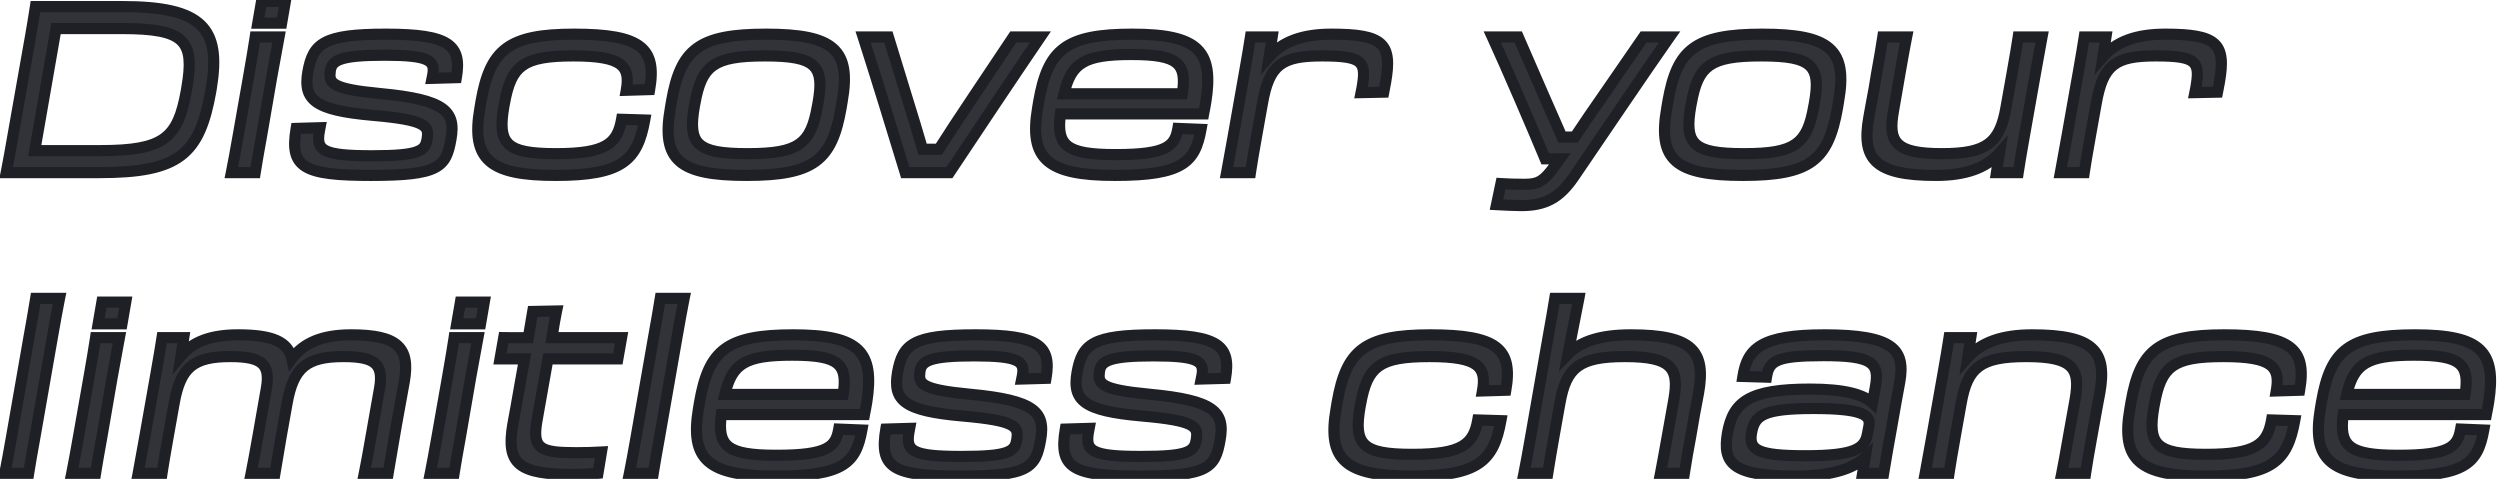 <svg width="449" height="86" viewBox="0 0 449 86" fill="none" xmlns="http://www.w3.org/2000/svg">
<path d="M2.334 24.322C1.83 27.136 1.578 28.69 1.116 31H17.874C32.238 31 35.85 27.682 37.866 16.342L37.95 15.838C39.756 5.002 36.27 1.18 21.948 1.18H6.366C6.072 3.196 5.82 4.498 5.442 6.766L2.334 24.322ZM21.906 5.128C33.288 5.128 35.01 7.354 33.54 15.838L33.456 16.342C31.944 24.826 29.424 27.052 18 27.052H6.24L10.062 5.128H21.906ZM46.969 0.256L46.297 4.162H50.581L51.254 0.256H46.969ZM42.77 24.406C42.266 27.22 41.929 29.152 41.551 31H45.836C46.13 29.152 46.465 27.22 46.969 24.448L48.818 13.738C49.364 10.714 49.783 8.446 50.12 6.64H45.836C45.584 8.446 45.163 10.714 44.66 13.696L42.77 24.406ZM66.631 31.504C78.853 31.504 80.113 30.034 80.995 24.994C81.877 19.996 79.987 17.896 68.311 16.804C59.449 15.964 59.029 14.914 59.323 12.73C59.575 10.798 61.171 9.916 69.067 9.916C77.089 9.916 78.181 10.882 77.719 13.444L77.593 14.074L81.961 13.948C82.969 8.11 80.701 6.136 69.319 6.136C58.105 6.136 56.215 7.774 55.291 12.898C54.451 17.854 56.341 19.786 66.925 20.71C76.543 21.55 77.089 22.6 76.711 24.952C76.375 27.094 75.283 27.976 66.841 27.976C57.895 27.976 56.761 27.01 57.349 23.608L57.475 22.936L53.191 23.062C51.973 30.118 54.493 31.504 66.631 31.504ZM99.793 31.504C111.763 31.504 114.493 28.774 115.795 21.55L111.637 21.424C110.881 25.792 108.781 27.598 99.877 27.598C90.805 27.598 89.335 25.834 90.511 19.03L90.595 18.61C91.813 11.806 93.913 10.042 102.985 10.042C111.889 10.042 113.233 11.932 112.477 16.216L116.677 16.09C117.979 8.656 115.123 6.136 103.111 6.136C91.309 6.136 88.033 8.908 86.395 18.19L86.185 19.45C84.547 28.732 88.033 31.504 99.793 31.504ZM134.084 31.504C146.222 31.504 149.414 28.732 151.052 19.45L151.262 18.19C152.9 8.908 149.708 6.136 137.57 6.136C125.432 6.136 122.24 8.908 120.602 18.19L120.392 19.45C118.754 28.732 121.946 31.504 134.084 31.504ZM134.252 27.598C125.012 27.598 123.542 25.834 124.718 19.03L124.802 18.61C126.02 11.806 128.12 10.042 137.36 10.042C146.6 10.042 148.112 11.806 146.894 18.61L146.81 19.03C145.634 25.834 143.492 27.598 134.252 27.598ZM170.516 31C174.464 25.036 182.948 12.352 186.854 6.64H181.982L174.632 17.644C172.448 20.878 170.348 24.112 168.626 26.8H165.686C164.93 24.154 163.922 20.836 162.914 17.602L159.554 6.64H155.018C156.866 12.352 161.024 25.834 162.578 31H170.516ZM200.248 31.504C212.512 31.504 214.654 29.068 215.704 23.23L211.546 23.062C211 26.212 209.614 27.766 200.374 27.766C191.428 27.766 189.706 26.128 190.462 20.458H216.166C216.292 19.744 216.502 18.862 216.586 18.19C217.972 9.202 215.326 6.136 203.356 6.136C191.386 6.136 188.194 8.908 186.556 18.19L186.346 19.45C184.834 28.48 187.984 31.504 200.248 31.504ZM203.188 9.79C211.798 9.79 213.142 11.47 212.344 16.846H191.092C192.394 11.302 194.746 9.79 203.188 9.79ZM221.514 24.28C220.926 27.598 220.632 29.236 220.296 31H224.58C224.832 29.236 225.126 27.682 225.714 24.28L226.722 18.652C227.94 11.596 230.208 10.042 237.432 10.042C244.782 10.042 245.454 11.05 244.614 15.796L244.446 16.636L248.52 16.552C248.646 15.922 248.772 15.292 248.856 14.788C250.074 7.816 248.478 6.136 239.112 6.136C233.904 6.136 230.334 7.48 227.94 10.21L228.486 6.64H224.58C224.328 8.278 224.076 9.79 223.53 12.898L221.514 24.28ZM282.674 31.756C286.916 25.54 295.82 12.352 299.852 6.64H295.19L288.176 16.804C286.286 19.492 284.438 22.222 282.842 24.616H280.532C279.482 22.18 278.222 19.408 277.046 16.678L272.678 6.64H268.016C270.662 12.394 275.366 23.356 277.508 28.522H280.154L279.188 29.866C277.214 32.596 276.248 33.1 273.77 33.1C272.174 33.1 270.872 33.058 269.57 32.974L268.772 36.754C270.284 36.838 272.216 36.922 273.224 36.922C277.508 36.922 280.07 35.578 282.674 31.756ZM313.036 31.504C325.174 31.504 328.366 28.732 330.004 19.45L330.214 18.19C331.852 8.908 328.66 6.136 316.522 6.136C304.384 6.136 301.192 8.908 299.554 18.19L299.344 19.45C297.706 28.732 300.898 31.504 313.036 31.504ZM313.204 27.598C303.964 27.598 302.494 25.834 303.67 19.03L303.754 18.61C304.972 11.806 307.072 10.042 316.312 10.042C325.552 10.042 327.064 11.806 325.846 18.61L325.762 19.03C324.586 25.834 322.444 27.598 313.204 27.598ZM336.596 15.88C336.134 18.4 335.924 19.408 335.63 21.13C334.328 28.522 336.638 31.504 347.684 31.504C353.06 31.504 356.714 30.16 359.108 27.472L358.562 31H362.468C362.72 29.362 362.972 27.85 363.518 24.742L365.534 13.36C366.122 10.042 366.416 8.404 366.752 6.64H362.468C362.216 8.404 361.922 9.958 361.334 13.36L360.284 19.24C359.192 25.624 356.84 27.598 348.776 27.598C340.292 27.598 339.074 25.456 340.082 19.87L341.216 13.318C341.846 9.748 342.056 8.53 342.434 6.64H338.15C337.856 8.614 337.562 10.294 337.016 13.318L336.596 15.88ZM371.262 24.28C370.674 27.598 370.38 29.236 370.044 31H374.328C374.58 29.236 374.874 27.682 375.462 24.28L376.47 18.652C377.688 11.596 379.956 10.042 387.18 10.042C394.53 10.042 395.202 11.05 394.362 15.796L394.194 16.636L398.268 16.552C398.394 15.922 398.52 15.292 398.604 14.788C399.822 7.816 398.226 6.136 388.86 6.136C383.652 6.136 380.082 7.48 377.688 10.21L378.234 6.64H374.328C374.076 8.278 373.824 9.79 373.278 12.898L371.262 24.28ZM2.082 78.406C1.578 81.22 1.242 83.152 0.864 85H5.148C5.442 83.152 5.778 81.22 6.282 78.448L9.39 60.682C9.936 57.658 10.314 55.39 10.692 53.584H6.408C6.114 55.39 5.736 57.658 5.19 60.64L2.082 78.406ZM18.3 54.256L17.628 58.162H21.912L22.584 54.256H18.3ZM14.1 78.406C13.596 81.22 13.26 83.152 12.882 85H17.166C17.46 83.152 17.796 81.22 18.3 78.448L20.148 67.738C20.694 64.714 21.114 62.446 21.45 60.64H17.166C16.914 62.446 16.494 64.714 15.99 67.696L14.1 78.406ZM26.033 78.28C25.445 81.598 25.151 83.236 24.815 85H29.099C29.351 83.236 29.645 81.682 30.233 78.28L31.283 72.4C32.417 66.016 34.727 64.042 41.363 64.042C47.159 64.042 48.587 65.47 47.831 69.796L46.319 78.406C45.731 81.64 45.521 82.942 45.101 85H49.385C49.805 82.438 50.141 80.59 50.519 78.28L51.569 72.4C52.703 66.016 55.097 64.042 61.691 64.042C67.487 64.042 68.915 65.47 68.159 69.796L66.647 78.364C66.059 81.64 65.849 82.942 65.429 85H69.713C70.133 82.438 70.469 80.59 70.847 78.364L71.225 76.18C71.897 72.4 72.317 70.258 72.611 68.536C73.703 62.404 71.393 60.136 63.077 60.136C57.869 60.136 54.551 61.564 52.409 64.42C51.737 61.312 48.797 60.136 42.749 60.136C37.835 60.136 34.601 61.396 32.501 63.916L33.005 60.64H29.099C28.847 62.278 28.595 63.79 28.049 66.898L26.033 78.28ZM82.694 54.256L82.022 58.162H86.306L86.978 54.256H82.694ZM78.494 78.406C77.99 81.22 77.654 83.152 77.276 85H81.56C81.854 83.152 82.19 81.22 82.694 78.448L84.542 67.738C85.088 64.714 85.508 62.446 85.844 60.64H81.56C81.308 62.446 80.888 64.714 80.384 67.696L78.494 78.406ZM93.242 69.88C92.906 71.938 92.444 74.332 92.108 76.18C90.848 83.404 93.158 85.21 103.07 85.21C104.918 85.21 106.052 85.126 107.396 85L108.026 81.178C106.43 81.262 105.422 81.304 103.532 81.304C97.106 81.304 95.552 80.674 96.434 75.592L98.408 64.462H110.966L111.638 60.64H99.122C99.458 58.54 99.752 56.86 99.962 55.852L95.678 55.936C95.342 57.868 95.132 59.254 94.88 60.64C93.536 60.64 92.192 60.682 90.47 60.64L89.798 64.462H94.208L93.242 69.88ZM114.26 78.406C113.756 81.22 113.42 83.152 113.042 85H117.326C117.62 83.152 117.956 81.22 118.46 78.448L121.568 60.682C122.114 57.658 122.492 55.39 122.87 53.584H118.586C118.292 55.39 117.914 57.658 117.368 60.64L114.26 78.406ZM139.339 85.504C151.603 85.504 153.745 83.068 154.795 77.23L150.637 77.062C150.091 80.212 148.705 81.766 139.465 81.766C130.519 81.766 128.797 80.128 129.553 74.458H155.257C155.383 73.744 155.593 72.862 155.677 72.19C157.063 63.202 154.417 60.136 142.447 60.136C130.477 60.136 127.285 62.908 125.647 72.19L125.437 73.45C123.925 82.48 127.075 85.504 139.339 85.504ZM142.279 63.79C150.889 63.79 152.233 65.47 151.435 70.846H130.183C131.485 65.302 133.837 63.79 142.279 63.79ZM172.533 85.504C184.755 85.504 186.015 84.034 186.897 78.994C187.779 73.996 185.889 71.896 174.213 70.804C165.351 69.964 164.931 68.914 165.225 66.73C165.477 64.798 167.073 63.916 174.969 63.916C182.991 63.916 184.083 64.882 183.621 67.444L183.495 68.074L187.863 67.948C188.871 62.11 186.603 60.136 175.221 60.136C164.007 60.136 162.117 61.774 161.193 66.898C160.353 71.854 162.243 73.786 172.827 74.71C182.445 75.55 182.991 76.6 182.613 78.952C182.277 81.094 181.185 81.976 172.743 81.976C163.797 81.976 162.663 81.01 163.251 77.608L163.377 76.936L159.093 77.062C157.875 84.118 160.395 85.504 172.533 85.504ZM204.772 85.504C216.994 85.504 218.254 84.034 219.136 78.994C220.018 73.996 218.128 71.896 206.452 70.804C197.59 69.964 197.17 68.914 197.464 66.73C197.716 64.798 199.312 63.916 207.208 63.916C215.23 63.916 216.322 64.882 215.86 67.444L215.734 68.074L220.102 67.948C221.11 62.11 218.842 60.136 207.46 60.136C196.246 60.136 194.356 61.774 193.432 66.898C192.592 71.854 194.482 73.786 205.066 74.71C214.684 75.55 215.23 76.6 214.852 78.952C214.516 81.094 213.424 81.976 204.982 81.976C196.036 81.976 194.902 81.01 195.49 77.608L195.616 76.936L191.332 77.062C190.114 84.118 192.634 85.504 204.772 85.504ZM253.561 85.504C265.531 85.504 268.261 82.774 269.563 75.55L265.405 75.424C264.649 79.792 262.549 81.598 253.645 81.598C244.573 81.598 243.103 79.834 244.279 73.03L244.363 72.61C245.581 65.806 247.681 64.042 256.753 64.042C265.657 64.042 267.001 65.932 266.245 70.216L270.445 70.09C271.747 62.656 268.891 60.136 256.879 60.136C245.077 60.136 241.801 62.908 240.163 72.19L239.953 73.45C238.315 82.732 241.801 85.504 253.561 85.504ZM274.916 78.364C274.37 81.43 274.118 82.942 273.698 85H277.982C278.318 82.9 278.612 81.094 279.116 78.28L280.166 72.4C281.3 66.016 283.61 64.042 291.842 64.042C300.368 64.042 301.586 66.184 300.62 71.77L299.444 78.364C298.898 81.346 298.646 82.858 298.226 85H302.51C302.888 82.606 303.224 80.632 303.644 78.448L304.106 75.76C304.526 73.24 304.778 72.232 305.072 70.51C306.374 63.118 304.022 60.136 292.934 60.136C287.39 60.136 283.862 61.312 281.594 63.622C282.182 60.556 283.442 54.298 283.568 53.584H279.242C278.948 55.39 278.57 57.616 278.024 60.64L274.916 78.364ZM322.345 85.504C328.855 85.504 332.803 84.202 334.987 82.144L334.525 85H338.305C338.851 81.682 339.229 79.54 339.691 77.02C340.279 73.492 340.615 71.896 341.203 68.578C342.211 62.824 340.111 60.136 327.679 60.136C316.381 60.136 313.819 62.53 313.021 67.612L317.263 67.738C317.725 64.84 318.901 63.874 327.469 63.874C336.331 63.874 337.549 65.176 336.835 69.376L336.289 72.358C334.609 70.804 331.165 69.88 325.117 69.88C314.071 69.88 311.257 72.19 310.249 77.776C309.325 83.236 311.173 85.504 322.345 85.504ZM324.193 81.85C315.625 81.85 314.071 80.8 314.575 77.776C315.121 74.668 316.507 73.366 325.705 73.366C334.735 73.366 335.995 74.626 335.659 76.516L335.407 77.818C334.945 80.548 333.223 81.85 324.193 81.85ZM346.98 78.28C346.392 81.598 346.098 83.236 345.762 85H350.046C350.298 83.236 350.592 81.682 351.18 78.28L352.23 72.4C353.364 66.016 355.674 64.042 363.906 64.042C372.432 64.042 373.65 66.184 372.684 71.77L371.508 78.322C370.878 81.892 370.668 83.11 370.29 85H374.574C374.868 83.026 375.162 81.346 375.708 78.322L376.17 75.76C376.59 73.24 376.842 72.232 377.136 70.51C378.438 63.118 376.086 60.136 364.998 60.136C359.538 60.136 355.842 61.48 353.406 64.21L353.952 60.64H350.046C349.794 62.278 349.542 63.79 348.996 66.898L346.98 78.28ZM396.131 85.504C408.101 85.504 410.831 82.774 412.133 75.55L407.975 75.424C407.219 79.792 405.119 81.598 396.215 81.598C387.143 81.598 385.673 79.834 386.849 73.03L386.933 72.61C388.151 65.806 390.251 64.042 399.323 64.042C408.227 64.042 409.571 65.932 408.815 70.216L413.015 70.09C414.317 62.656 411.461 60.136 399.449 60.136C387.647 60.136 384.371 62.908 382.733 72.19L382.523 73.45C380.885 82.732 384.371 85.504 396.131 85.504ZM430.632 85.504C442.896 85.504 445.038 83.068 446.088 77.23L441.93 77.062C441.384 80.212 439.998 81.766 430.758 81.766C421.812 81.766 420.09 80.128 420.846 74.458H446.55C446.676 73.744 446.886 72.862 446.97 72.19C448.356 63.202 445.71 60.136 433.74 60.136C421.77 60.136 418.578 62.908 416.94 72.19L416.73 73.45C415.218 82.48 418.368 85.504 430.632 85.504ZM433.572 63.79C442.182 63.79 443.526 65.47 442.728 70.846H421.476C422.778 65.302 425.13 63.79 433.572 63.79Z" fill="#313338"/>
<path d="M2.334 24.322L3.318 24.498L3.319 24.496L2.334 24.322ZM1.116 31L0.135 30.804L-0.104 32H1.116V31ZM37.866 16.342L38.851 16.517L38.852 16.506L37.866 16.342ZM37.95 15.838L36.964 15.674V15.674L37.95 15.838ZM6.366 1.18V0.18H5.501L5.376 1.036L6.366 1.18ZM5.442 6.766L6.427 6.94L6.428 6.93L5.442 6.766ZM33.54 15.838L32.555 15.667L32.554 15.674L33.54 15.838ZM33.456 16.342L34.441 16.517L34.442 16.506L33.456 16.342ZM6.24 27.052L5.255 26.88L5.051 28.052H6.24V27.052ZM10.062 5.128V4.128H9.221L9.077 4.956L10.062 5.128ZM1.35 24.146C0.843 26.974 0.595 28.507 0.135 30.804L2.097 31.196C2.561 28.873 2.817 27.298 3.318 24.498L1.35 24.146ZM1.116 32H17.874V30H1.116V32ZM17.874 32C25.069 32 29.869 31.185 33.106 28.719C36.379 26.226 37.837 22.221 38.851 16.517L36.881 16.167C35.88 21.803 34.523 25.127 31.895 27.128C29.231 29.156 25.043 30 17.874 30V32ZM38.852 16.506L38.936 16.002L36.964 15.674L36.88 16.178L38.852 16.506ZM38.936 16.002C39.846 10.543 39.516 6.404 36.685 3.72C35.293 2.4 33.384 1.523 30.967 0.972C28.551 0.42 25.564 0.18 21.948 0.18V2.18C25.493 2.18 28.313 2.417 30.522 2.921C32.73 3.425 34.265 4.181 35.309 5.171C37.35 7.107 37.86 10.297 36.964 15.674L38.936 16.002ZM21.948 0.18H6.366V2.18H21.948V0.18ZM5.376 1.036C5.084 3.039 4.838 4.309 4.456 6.602L6.428 6.93C6.802 4.687 7.06 3.353 7.356 1.324L5.376 1.036ZM4.457 6.592L1.349 24.148L3.319 24.496L6.427 6.94L4.457 6.592ZM21.906 6.128C24.731 6.128 26.896 6.267 28.54 6.59C30.187 6.913 31.208 7.401 31.847 8.02C32.463 8.617 32.83 9.44 32.947 10.68C33.067 11.945 32.919 13.568 32.555 15.667L34.525 16.009C34.897 13.866 35.084 12.03 34.938 10.491C34.791 8.927 34.291 7.603 33.238 6.583C32.207 5.585 30.756 4.986 28.925 4.627C27.09 4.267 24.772 4.128 21.906 4.128V6.128ZM32.554 15.674L32.47 16.178L34.442 16.506L34.526 16.002L32.554 15.674ZM32.471 16.166C31.72 20.386 30.761 22.699 28.861 24.067C26.902 25.476 23.723 26.052 18 26.052V28.052C23.701 28.052 27.494 27.515 30.029 25.69C32.623 23.824 33.681 20.782 34.441 16.517L32.471 16.166ZM18 26.052H6.24V28.052H18V26.052ZM7.225 27.224L11.047 5.3L9.077 4.956L5.255 26.88L7.225 27.224ZM10.062 6.128H21.906V4.128H10.062V6.128ZM46.969 0.256V-0.744H46.127L45.984 0.086L46.969 0.256ZM46.297 4.162L45.312 3.992L45.111 5.162H46.297V4.162ZM50.581 4.162V5.162H51.424L51.567 4.332L50.581 4.162ZM51.254 0.256L52.239 0.426L52.44 -0.744H51.254V0.256ZM42.77 24.406L43.754 24.582L43.754 24.58L42.77 24.406ZM41.551 31L40.572 30.8L40.326 32H41.551V31ZM45.836 31V32H46.689L46.823 31.157L45.836 31ZM46.969 24.448L47.953 24.627L47.955 24.618L46.969 24.448ZM48.818 13.738L47.833 13.56L47.832 13.568L48.818 13.738ZM50.12 6.64L51.103 6.823L51.323 5.64H50.12V6.64ZM45.836 6.64V5.64H44.965L44.845 6.502L45.836 6.64ZM44.66 13.696L45.644 13.87L45.645 13.863L44.66 13.696ZM45.984 0.086L45.312 3.992L47.283 4.332L47.955 0.426L45.984 0.086ZM46.297 5.162H50.581V3.162H46.297V5.162ZM51.567 4.332L52.239 0.426L50.268 0.086L49.596 3.992L51.567 4.332ZM51.254 -0.744H46.969V1.256H51.254V-0.744ZM41.785 24.23C41.28 27.052 40.947 28.967 40.572 30.8L42.531 31.2C42.912 29.337 43.251 27.388 43.754 24.582L41.785 24.23ZM41.551 32H45.836V30H41.551V32ZM46.823 31.157C47.115 29.32 47.45 27.396 47.953 24.627L45.986 24.269C45.481 27.044 45.144 28.984 44.848 30.843L46.823 31.157ZM47.955 24.618L49.803 13.908L47.832 13.568L45.984 24.278L47.955 24.618ZM49.802 13.916C50.347 10.894 50.767 8.628 51.103 6.823L49.136 6.457C48.8 8.264 48.38 10.534 47.833 13.56L49.802 13.916ZM50.12 5.64H45.836V7.64H50.12V5.64ZM44.845 6.502C44.596 8.289 44.182 10.523 43.673 13.529L45.645 13.863C46.145 10.905 46.571 8.603 46.826 6.778L44.845 6.502ZM43.675 13.522L41.785 24.232L43.754 24.58L45.644 13.87L43.675 13.522ZM80.995 24.994L80.01 24.82L80.01 24.822L80.995 24.994ZM68.311 16.804L68.217 17.799L68.218 17.8L68.311 16.804ZM59.323 12.73L60.314 12.863L60.315 12.859L59.323 12.73ZM77.719 13.444L78.7 13.64L78.701 13.631L78.703 13.621L77.719 13.444ZM77.593 14.074L76.612 13.878L76.366 15.11L77.622 15.074L77.593 14.074ZM81.961 13.948L81.99 14.948L82.807 14.924L82.947 14.118L81.961 13.948ZM55.291 12.898L54.307 12.72L54.305 12.731L55.291 12.898ZM66.925 20.71L67.012 19.714L67.012 19.714L66.925 20.71ZM76.711 24.952L75.724 24.793L75.723 24.797L76.711 24.952ZM57.349 23.608L56.366 23.424L56.365 23.431L56.364 23.438L57.349 23.608ZM57.475 22.936L58.458 23.12L58.687 21.9L57.446 21.936L57.475 22.936ZM53.191 23.062L53.162 22.062L52.345 22.087L52.206 22.892L53.191 23.062ZM66.631 32.504C69.7 32.504 72.116 32.412 74.024 32.189C75.924 31.966 77.391 31.607 78.52 31.03C79.686 30.434 80.459 29.625 80.988 28.593C81.494 27.602 81.758 26.436 81.98 25.166L80.01 24.822C79.791 26.072 79.567 26.98 79.207 27.682C78.869 28.343 78.399 28.846 77.611 29.248C76.788 29.669 75.592 29.992 73.791 30.202C71.998 30.412 69.673 30.504 66.631 30.504V32.504ZM81.98 25.168C82.21 23.864 82.284 22.631 81.996 21.511C81.697 20.349 81.031 19.388 79.939 18.617C78.879 17.869 77.435 17.311 75.574 16.869C73.704 16.425 71.344 16.083 68.404 15.808L68.218 17.8C71.116 18.071 73.371 18.401 75.112 18.814C76.861 19.23 78.024 19.713 78.786 20.251C79.516 20.767 79.886 21.337 80.059 22.008C80.242 22.722 80.221 23.625 80.01 24.82L81.98 25.168ZM68.405 15.809C66.204 15.6 64.553 15.38 63.319 15.139C62.072 14.895 61.316 14.64 60.862 14.393C60.441 14.163 60.347 13.98 60.308 13.86C60.248 13.676 60.242 13.402 60.314 12.863L58.332 12.597C58.258 13.15 58.193 13.826 58.407 14.48C58.64 15.197 59.151 15.738 59.905 16.149C60.627 16.543 61.62 16.844 62.935 17.102C64.262 17.361 65.987 17.588 68.217 17.799L68.405 15.809ZM60.315 12.859C60.361 12.506 60.454 12.295 60.596 12.132C60.747 11.959 61.035 11.746 61.639 11.549C62.887 11.142 65.112 10.916 69.067 10.916V8.916C65.126 8.916 62.605 9.131 61.019 9.648C60.205 9.913 59.553 10.283 59.087 10.819C58.612 11.365 58.411 11.988 58.331 12.601L60.315 12.859ZM69.067 10.916C71.058 10.916 72.59 10.976 73.762 11.101C74.947 11.228 75.694 11.414 76.156 11.627C76.584 11.825 76.699 12.01 76.75 12.151C76.821 12.349 76.841 12.676 76.735 13.267L78.703 13.621C78.828 12.931 78.885 12.176 78.631 11.472C78.356 10.712 77.783 10.175 76.993 9.811C76.237 9.462 75.236 9.247 73.974 9.113C72.7 8.977 71.087 8.916 69.067 8.916V10.916ZM76.739 13.248L76.612 13.878L78.574 14.27L78.7 13.64L76.739 13.248ZM77.622 15.074L81.99 14.948L81.932 12.948L77.564 13.074L77.622 15.074ZM82.947 14.118C83.207 12.607 83.28 11.229 82.982 10.024C82.673 8.774 81.978 7.767 80.835 7.017C79.731 6.292 78.25 5.833 76.39 5.547C74.52 5.26 72.186 5.136 69.319 5.136V7.136C72.143 7.136 74.361 7.259 76.086 7.524C77.82 7.791 78.978 8.19 79.738 8.689C80.459 9.162 80.853 9.743 81.041 10.505C81.241 11.312 81.219 12.37 80.976 13.778L82.947 14.118ZM69.319 5.136C63.737 5.136 60.218 5.53 57.98 6.711C55.573 7.981 54.786 10.066 54.307 12.72L56.275 13.075C56.721 10.606 57.34 9.31 58.913 8.48C60.654 7.561 63.688 7.136 69.319 7.136V5.136ZM54.305 12.731C54.086 14.024 54.022 15.234 54.296 16.323C54.581 17.454 55.211 18.386 56.239 19.127C57.237 19.846 58.584 20.368 60.295 20.77C62.015 21.174 64.171 21.473 66.838 21.706L67.012 19.714C64.387 19.485 62.338 19.196 60.753 18.823C59.16 18.448 58.102 18.004 57.409 17.505C56.747 17.028 56.401 16.49 56.236 15.836C56.061 15.14 56.076 14.25 56.277 13.065L54.305 12.731ZM66.838 21.706C69.23 21.915 71.033 22.135 72.387 22.38C73.754 22.628 74.597 22.891 75.111 23.154C75.595 23.402 75.703 23.605 75.746 23.733C75.81 23.925 75.816 24.218 75.724 24.793L77.698 25.111C77.795 24.51 77.874 23.79 77.642 23.097C77.388 22.341 76.83 21.787 76.022 21.374C75.245 20.976 74.172 20.671 72.743 20.413C71.301 20.151 69.429 19.925 67.012 19.714L66.838 21.706ZM75.723 24.797C75.648 25.273 75.55 25.543 75.408 25.737C75.276 25.916 75.034 26.128 74.48 26.325C73.297 26.747 71.084 26.976 66.841 26.976V28.976C71.04 28.976 73.594 28.764 75.151 28.209C75.968 27.918 76.589 27.508 77.021 26.919C77.442 26.345 77.606 25.702 77.699 25.107L75.723 24.797ZM66.841 26.976C64.616 26.976 62.909 26.916 61.607 26.777C60.288 26.638 59.47 26.426 58.968 26.174C58.518 25.948 58.363 25.714 58.287 25.45C58.19 25.109 58.192 24.6 58.334 23.778L56.364 23.438C56.212 24.317 56.136 25.204 56.365 26.002C56.616 26.875 57.193 27.521 58.071 27.962C58.898 28.377 60.004 28.619 61.396 28.766C62.803 28.916 64.593 28.976 66.841 28.976V26.976ZM58.332 23.792L58.458 23.12L56.492 22.752L56.366 23.424L58.332 23.792ZM57.446 21.936L53.162 22.062L53.221 24.062L57.505 23.936L57.446 21.936ZM52.206 22.892C51.895 24.694 51.796 26.261 52.095 27.579C52.408 28.957 53.146 30.022 54.378 30.78C55.558 31.507 57.141 31.923 59.115 32.169C61.103 32.418 63.586 32.504 66.631 32.504V30.504C63.607 30.504 61.224 30.417 59.363 30.185C57.489 29.951 56.242 29.58 55.427 29.078C54.664 28.608 54.242 28.003 54.045 27.137C53.835 26.21 53.879 24.958 54.176 23.232L52.206 22.892ZM115.795 21.55L116.78 21.727L116.985 20.586L115.826 20.55L115.795 21.55ZM111.637 21.424L111.668 20.424L110.8 20.398L110.652 21.253L111.637 21.424ZM90.511 19.03L89.531 18.834L89.528 18.847L89.526 18.86L90.511 19.03ZM90.595 18.61L91.576 18.806L91.578 18.796L91.58 18.786L90.595 18.61ZM112.477 16.216L111.493 16.042L111.279 17.252L112.507 17.215L112.477 16.216ZM116.677 16.09L116.707 17.09L117.522 17.065L117.662 16.262L116.677 16.09ZM86.395 18.19L85.41 18.016L85.409 18.026L86.395 18.19ZM86.185 19.45L87.17 19.624L87.172 19.614L86.185 19.45ZM99.793 32.504C105.795 32.504 109.743 31.833 112.356 30.064C115.043 28.244 116.116 25.411 116.78 21.727L114.811 21.373C114.173 24.913 113.23 27.056 111.234 28.408C109.163 29.81 105.762 30.504 99.793 30.504V32.504ZM115.826 20.55L111.668 20.424L111.607 22.424L115.765 22.549L115.826 20.55ZM110.652 21.253C110.298 23.298 109.679 24.496 108.314 25.282C106.83 26.137 104.318 26.598 99.877 26.598V28.598C104.341 28.598 107.331 28.156 109.312 27.016C111.412 25.807 112.221 23.918 112.623 21.595L110.652 21.253ZM99.877 26.598C97.63 26.598 95.913 26.488 94.612 26.235C93.308 25.981 92.523 25.601 92.041 25.142C91.582 24.704 91.295 24.094 91.198 23.138C91.098 22.155 91.207 20.878 91.497 19.2L89.526 18.86C89.228 20.584 89.08 22.079 89.208 23.34C89.339 24.628 89.766 25.735 90.661 26.589C91.534 27.421 92.744 27.908 94.23 28.198C95.72 28.488 97.589 28.598 99.877 28.598V26.598ZM91.492 19.226L91.576 18.806L89.615 18.414L89.531 18.834L91.492 19.226ZM91.58 18.786C92.183 15.414 92.961 13.633 94.426 12.589C95.95 11.502 98.44 11.042 102.985 11.042V9.042C98.459 9.042 95.363 9.464 93.264 10.96C91.107 12.499 90.225 15.002 89.611 18.434L91.58 18.786ZM102.985 11.042C105.184 11.042 106.871 11.159 108.155 11.389C109.447 11.62 110.255 11.951 110.757 12.325C111.618 12.966 111.86 13.961 111.493 16.042L113.462 16.39C113.851 14.187 113.798 12.095 111.951 10.72C111.098 10.086 109.948 9.677 108.507 9.42C107.058 9.161 105.239 9.042 102.985 9.042V11.042ZM112.507 17.215L116.707 17.09L116.647 15.09L112.447 15.216L112.507 17.215ZM117.662 16.262C118.328 12.463 118.019 9.448 115.492 7.529C114.291 6.616 112.676 6.029 110.661 5.662C108.64 5.294 106.141 5.136 103.111 5.136V7.136C106.087 7.136 108.451 7.293 110.303 7.63C112.161 7.968 113.431 8.475 114.282 9.122C115.861 10.321 116.329 12.283 115.692 15.918L117.662 16.262ZM103.111 5.136C97.192 5.136 93.127 5.817 90.346 7.879C87.523 9.972 86.239 13.321 85.411 18.016L87.38 18.364C88.19 13.777 89.362 11.099 91.537 9.485C93.755 7.841 97.229 7.136 103.111 7.136V5.136ZM85.409 18.026L85.199 19.286L87.172 19.614L87.382 18.354L85.409 18.026ZM85.201 19.276C84.37 23.982 84.746 27.49 87.31 29.713C88.554 30.792 90.224 31.481 92.273 31.905C94.323 32.33 96.823 32.504 99.793 32.504V30.504C96.884 30.504 94.538 30.332 92.678 29.947C90.817 29.561 89.513 28.976 88.62 28.202C86.91 26.719 86.362 24.2 87.17 19.624L85.201 19.276ZM151.052 19.45L152.037 19.624L152.039 19.614L151.052 19.45ZM151.262 18.19L150.278 18.016L150.276 18.026L151.262 18.19ZM120.602 18.19L119.618 18.016L119.616 18.026L120.602 18.19ZM120.392 19.45L121.377 19.624L121.379 19.614L120.392 19.45ZM124.718 19.03L123.738 18.834L123.735 18.847L123.733 18.86L124.718 19.03ZM124.802 18.61L125.783 18.806L125.785 18.796L125.787 18.786L124.802 18.61ZM146.894 18.61L147.875 18.806L147.877 18.796L147.879 18.786L146.894 18.61ZM146.81 19.03L145.83 18.834L145.827 18.847L145.825 18.86L146.81 19.03ZM134.084 32.504C140.167 32.504 144.296 31.824 147.098 29.763C149.947 27.668 151.209 24.314 152.037 19.624L150.068 19.276C149.257 23.868 148.105 26.541 145.913 28.152C143.676 29.798 140.14 30.504 134.084 30.504V32.504ZM152.039 19.614L152.249 18.354L150.276 18.026L150.066 19.286L152.039 19.614ZM152.247 18.364C153.074 13.68 152.783 10.162 150.242 7.931C149.008 6.847 147.335 6.158 145.261 5.734C143.185 5.31 140.634 5.136 137.57 5.136V7.136C140.576 7.136 142.975 7.308 144.861 7.694C146.748 8.08 148.047 8.665 148.923 9.434C150.602 10.909 151.089 13.418 150.278 18.016L152.247 18.364ZM137.57 5.136C131.488 5.136 127.359 5.816 124.556 7.877C121.708 9.972 120.445 13.326 119.618 18.016L121.587 18.364C122.397 13.772 123.55 11.099 125.741 9.488C127.979 7.842 131.515 7.136 137.57 7.136V5.136ZM119.616 18.026L119.406 19.286L121.379 19.614L121.589 18.354L119.616 18.026ZM119.408 19.276C118.581 23.96 118.871 27.478 121.413 29.709C122.647 30.793 124.32 31.482 126.394 31.906C128.469 32.33 131.021 32.504 134.084 32.504V30.504C131.079 30.504 128.68 30.331 126.794 29.946C124.907 29.56 123.608 28.976 122.732 28.206C121.052 26.731 120.566 24.222 121.377 19.624L119.408 19.276ZM134.252 26.598C131.963 26.598 130.213 26.488 128.887 26.234C127.558 25.979 126.756 25.598 126.264 25.137C125.797 24.698 125.506 24.089 125.407 23.136C125.305 22.154 125.414 20.878 125.704 19.2L123.733 18.86C123.435 20.584 123.287 22.08 123.418 23.343C123.552 24.634 123.987 25.742 124.895 26.595C125.778 27.424 127.003 27.91 128.511 28.198C130.023 28.488 131.922 28.598 134.252 28.598V26.598ZM125.699 19.226L125.783 18.806L123.822 18.414L123.738 18.834L125.699 19.226ZM125.787 18.786C126.39 15.414 127.167 13.636 128.649 12.592C130.195 11.502 132.729 11.042 137.36 11.042V9.042C132.752 9.042 129.615 9.464 127.497 10.957C125.314 12.496 124.432 15.002 123.818 18.434L125.787 18.786ZM137.36 11.042C139.65 11.042 141.403 11.152 142.732 11.406C144.065 11.661 144.871 12.042 145.366 12.505C145.835 12.944 146.126 13.551 146.223 14.503C146.323 15.482 146.21 16.757 145.91 18.434L147.879 18.786C148.188 17.061 148.342 15.564 148.213 14.299C148.08 13.006 147.644 11.897 146.732 11.044C145.846 10.215 144.618 9.73 143.107 9.442C141.592 9.152 139.691 9.042 137.36 9.042V11.042ZM145.914 18.414L145.83 18.834L147.791 19.226L147.875 18.806L145.914 18.414ZM145.825 18.86C145.243 22.227 144.465 24.004 142.98 25.047C141.429 26.138 138.884 26.598 134.252 26.598V28.598C138.861 28.598 142.007 28.176 144.13 26.684C146.321 25.144 147.202 22.637 147.796 19.2L145.825 18.86ZM170.516 31V32H171.054L171.35 31.552L170.516 31ZM186.854 6.64L187.68 7.204L188.75 5.64H186.854V6.64ZM181.982 6.64V5.64H181.448L181.151 6.085L181.982 6.64ZM174.632 17.644L175.461 18.204L175.464 18.199L174.632 17.644ZM168.626 26.8V27.8H169.173L169.468 27.339L168.626 26.8ZM165.686 26.8L164.725 27.075L164.932 27.8H165.686V26.8ZM162.914 17.602L161.958 17.895L161.96 17.9L162.914 17.602ZM159.554 6.64L160.511 6.347L160.294 5.64H159.554V6.64ZM155.018 6.64V5.64H153.644L154.067 6.948L155.018 6.64ZM162.578 31L161.621 31.288L161.835 32H162.578V31ZM171.35 31.552C175.297 25.59 183.778 12.911 187.68 7.204L186.029 6.076C182.119 11.793 173.632 24.482 169.683 30.448L171.35 31.552ZM186.854 5.64H181.982V7.64H186.854V5.64ZM181.151 6.085L173.801 17.089L175.464 18.199L182.814 7.195L181.151 6.085ZM173.804 17.084C171.614 20.328 169.509 23.569 167.784 26.261L169.468 27.339C171.188 24.655 173.283 21.428 175.461 18.204L173.804 17.084ZM168.626 25.8H165.686V27.8H168.626V25.8ZM166.648 26.525C165.889 23.868 164.878 20.542 163.869 17.304L161.96 17.9C162.967 21.13 163.972 24.44 164.725 27.075L166.648 26.525ZM163.871 17.309L160.511 6.347L158.598 6.933L161.958 17.895L163.871 17.309ZM159.554 5.64H155.018V7.64H159.554V5.64ZM154.067 6.948C155.912 12.651 160.068 26.125 161.621 31.288L163.536 30.712C161.981 25.543 157.821 12.053 155.97 6.332L154.067 6.948ZM162.578 32H170.516V30H162.578V32ZM215.704 23.23L216.688 23.407L216.891 22.277L215.744 22.231L215.704 23.23ZM211.546 23.062L211.586 22.063L210.71 22.027L210.56 22.891L211.546 23.062ZM190.462 20.458V19.458H189.586L189.47 20.326L190.462 20.458ZM216.166 20.458V21.458H217.005L217.15 20.632L216.166 20.458ZM216.586 18.19L215.597 18.038L215.595 18.052L215.593 18.066L216.586 18.19ZM186.556 18.19L185.571 18.016L185.569 18.026L186.556 18.19ZM186.346 19.45L187.332 19.615L187.332 19.614L186.346 19.45ZM212.344 16.846V17.846H213.206L213.333 16.993L212.344 16.846ZM191.092 16.846L190.118 16.617L189.829 17.846H191.092V16.846ZM200.248 32.504C206.381 32.504 210.24 31.908 212.701 30.41C215.28 28.841 216.149 26.402 216.688 23.407L214.719 23.053C214.208 25.896 213.481 27.594 211.661 28.702C209.722 29.882 206.378 30.504 200.248 30.504V32.504ZM215.744 22.231L211.586 22.063L211.505 24.061L215.663 24.229L215.744 22.231ZM210.56 22.891C210.431 23.634 210.268 24.18 210.01 24.614C209.765 25.024 209.402 25.387 208.774 25.7C207.436 26.367 204.998 26.766 200.374 26.766V28.766C204.989 28.766 207.864 28.388 209.666 27.49C210.607 27.021 211.27 26.405 211.728 25.638C212.172 24.894 212.387 24.065 212.531 23.233L210.56 22.891ZM200.374 26.766C198.158 26.766 196.439 26.664 195.114 26.436C193.782 26.207 192.933 25.864 192.389 25.445C191.41 24.693 191.077 23.405 191.453 20.59L189.47 20.326C189.09 23.181 189.24 25.547 191.17 27.031C192.08 27.731 193.291 28.152 194.775 28.407C196.265 28.663 198.116 28.766 200.374 28.766V26.766ZM190.462 21.458H216.166V19.458H190.462V21.458ZM217.15 20.632C217.258 20.024 217.491 19.006 217.578 18.314L215.593 18.066C215.512 18.718 215.325 19.464 215.181 20.284L217.15 20.632ZM217.574 18.342C218.27 13.827 218.048 10.334 215.669 8.068C214.5 6.955 212.9 6.231 210.886 5.78C208.874 5.329 206.381 5.136 203.356 5.136V7.136C206.315 7.136 208.642 7.326 210.449 7.731C212.255 8.136 213.474 8.74 214.289 9.517C215.879 11.031 216.287 13.565 215.597 18.038L217.574 18.342ZM203.356 5.136C197.355 5.136 193.267 5.816 190.485 7.879C187.66 9.974 186.398 13.326 185.571 18.016L187.54 18.364C188.351 13.772 189.504 11.097 191.677 9.485C193.893 7.842 197.386 7.136 203.356 7.136V5.136ZM185.569 18.026L185.359 19.286L187.332 19.614L187.542 18.354L185.569 18.026ZM185.359 19.285C184.594 23.855 184.918 27.358 187.468 29.612C188.709 30.71 190.388 31.423 192.481 31.869C194.575 32.314 197.149 32.504 200.248 32.504V30.504C197.214 30.504 194.796 30.316 192.897 29.912C190.997 29.508 189.684 28.902 188.793 28.114C187.08 26.599 186.585 24.075 187.332 19.615L185.359 19.285ZM203.188 10.79C205.317 10.79 206.946 10.895 208.183 11.12C209.427 11.347 210.185 11.681 210.654 12.071C211.503 12.777 211.756 13.995 211.354 16.699L213.333 16.993C213.729 14.321 213.709 12.011 211.933 10.533C211.089 9.831 209.947 9.409 208.542 9.153C207.131 8.895 205.363 8.79 203.188 8.79V10.79ZM212.344 15.846H191.092V17.846H212.344V15.846ZM192.065 17.075C192.694 14.398 193.516 12.963 194.972 12.099C196.52 11.181 198.966 10.79 203.188 10.79V8.79C198.967 8.79 196.016 9.155 193.952 10.379C191.796 11.657 190.792 13.749 190.118 16.617L192.065 17.075ZM221.514 24.28L222.498 24.454L222.498 24.454L221.514 24.28ZM220.296 31L219.313 30.813L219.087 32H220.296V31ZM224.58 31V32H225.447L225.57 31.141L224.58 31ZM225.714 24.28L224.729 24.104L224.728 24.11L225.714 24.28ZM226.722 18.652L227.706 18.828L227.707 18.822L226.722 18.652ZM244.614 15.796L245.594 15.992L245.596 15.981L245.598 15.97L244.614 15.796ZM244.446 16.636L243.465 16.44L243.221 17.662L244.466 17.636L244.446 16.636ZM248.52 16.552L248.54 17.552L249.343 17.535L249.5 16.748L248.52 16.552ZM248.856 14.788L247.871 14.616L247.869 14.624L248.856 14.788ZM227.94 10.21L226.951 10.059L226.433 13.444L228.691 10.869L227.94 10.21ZM228.486 6.64L229.474 6.791L229.65 5.64H228.486V6.64ZM224.58 6.64V5.64H223.722L223.591 6.488L224.58 6.64ZM223.53 12.898L224.514 13.072L224.515 13.071L223.53 12.898ZM220.529 24.105C219.941 27.424 219.648 29.056 219.313 30.813L221.278 31.187C221.615 29.416 221.91 27.772 222.498 24.454L220.529 24.105ZM220.296 32H224.58V30H220.296V32ZM225.57 31.141C225.819 29.397 226.108 27.871 226.699 24.45L224.728 24.11C224.143 27.493 223.844 29.075 223.59 30.859L225.57 31.141ZM226.698 24.456L227.706 18.828L225.737 18.476L224.729 24.104L226.698 24.456ZM227.707 18.822C228.31 15.331 229.133 13.513 230.441 12.488C231.771 11.447 233.826 11.042 237.432 11.042V9.042C233.813 9.042 231.123 9.414 229.208 10.914C227.271 12.43 226.352 14.917 225.736 18.482L227.707 18.822ZM237.432 11.042C239.258 11.042 240.615 11.105 241.619 11.262C242.637 11.42 243.162 11.656 243.441 11.897C243.676 12.099 243.837 12.389 243.882 12.973C243.931 13.597 243.838 14.439 243.629 15.622L245.598 15.97C245.809 14.78 245.947 13.717 245.876 12.817C245.803 11.877 245.494 11.025 244.746 10.381C244.044 9.777 243.075 9.464 241.927 9.286C240.764 9.105 239.28 9.042 237.432 9.042V11.042ZM243.633 15.6L243.465 16.44L245.426 16.832L245.594 15.992L243.633 15.6ZM244.466 17.636L248.54 17.552L248.499 15.552L244.425 15.636L244.466 17.636ZM249.5 16.748C249.625 16.123 249.755 15.476 249.842 14.952L247.869 14.624C247.788 15.108 247.666 15.721 247.539 16.356L249.5 16.748ZM249.841 14.96C250.149 13.193 250.299 11.668 250.158 10.386C250.014 9.074 249.56 7.959 248.626 7.108C247.72 6.283 246.47 5.806 244.938 5.524C243.399 5.241 241.471 5.136 239.112 5.136V7.136C241.435 7.136 243.219 7.241 244.576 7.491C245.938 7.742 246.768 8.121 247.279 8.587C247.763 9.027 248.064 9.64 248.17 10.604C248.279 11.598 248.171 12.897 247.871 14.616L249.841 14.96ZM239.112 5.136C233.731 5.136 229.837 6.53 227.188 9.551L228.691 10.869C230.831 8.43 234.076 7.136 239.112 7.136V5.136ZM228.928 10.361L229.474 6.791L227.497 6.489L226.951 10.059L228.928 10.361ZM228.486 5.64H224.58V7.64H228.486V5.64ZM223.591 6.488C223.341 8.116 223.09 9.62 222.545 12.725L224.515 13.071C225.061 9.96 225.314 8.44 225.568 6.792L223.591 6.488ZM222.545 12.724L220.529 24.106L222.498 24.454L224.514 13.072L222.545 12.724ZM282.674 31.756L281.848 31.192L281.848 31.193L282.674 31.756ZM299.852 6.64L300.669 7.217L301.782 5.64H299.852V6.64ZM295.19 6.64V5.64H294.666L294.367 6.072L295.19 6.64ZM288.176 16.804L288.995 17.379L289 17.372L288.176 16.804ZM282.842 24.616V25.616H283.378L283.675 25.171L282.842 24.616ZM280.532 24.616L279.614 25.012L279.875 25.616H280.532V24.616ZM277.046 16.678L277.965 16.282L277.963 16.279L277.046 16.678ZM272.678 6.64L273.595 6.241L273.334 5.64H272.678V6.64ZM268.016 6.64V5.64H266.456L267.108 7.058L268.016 6.64ZM277.508 28.522L276.585 28.905L276.841 29.522H277.508V28.522ZM280.154 28.522L280.966 29.106L282.105 27.522H280.154V28.522ZM279.188 29.866L279.999 30.452L280 30.45L279.188 29.866ZM269.57 32.974L269.635 31.976L268.771 31.92L268.592 32.767L269.57 32.974ZM268.772 36.754L267.794 36.547L267.553 37.688L268.717 37.752L268.772 36.754ZM283.5 32.32C287.75 26.093 296.643 12.92 300.669 7.217L299.036 6.063C294.997 11.784 286.083 24.987 281.848 31.192L283.5 32.32ZM299.852 5.64H295.19V7.64H299.852V5.64ZM294.367 6.072L287.353 16.236L289 17.372L296.014 7.208L294.367 6.072ZM287.358 16.229C285.462 18.926 283.609 21.663 282.01 24.061L283.675 25.171C285.268 22.781 287.111 20.058 288.995 17.379L287.358 16.229ZM282.842 23.616H280.532V25.616H282.842V23.616ZM281.451 24.22C280.923 22.997 280.344 21.689 279.751 20.352C279.158 19.013 278.551 17.642 277.965 16.282L276.128 17.074C276.718 18.444 277.329 19.824 277.922 21.162C278.516 22.503 279.092 23.799 279.614 25.012L281.451 24.22ZM277.963 16.279L273.595 6.241L271.762 7.039L276.13 17.077L277.963 16.279ZM272.678 5.64H268.016V7.64H272.678V5.64ZM267.108 7.058C269.747 12.796 274.445 23.745 276.585 28.905L278.432 28.139C276.288 22.967 271.578 11.992 268.925 6.222L267.108 7.058ZM277.508 29.522H280.154V27.522H277.508V29.522ZM279.342 27.938L278.376 29.282L280 30.45L280.966 29.106L279.342 27.938ZM278.378 29.28C277.4 30.633 276.767 31.29 276.163 31.644C275.596 31.976 274.951 32.1 273.77 32.1V34.1C275.068 34.1 276.145 33.972 277.174 33.37C278.166 32.789 279.003 31.829 279.999 30.452L278.378 29.28ZM273.77 32.1C272.194 32.1 270.913 32.059 269.635 31.976L269.506 33.972C270.832 34.057 272.155 34.1 273.77 34.1V32.1ZM268.592 32.767L267.794 36.547L269.751 36.961L270.549 33.181L268.592 32.767ZM268.717 37.752C270.229 37.836 272.186 37.922 273.224 37.922V35.922C272.247 35.922 270.34 35.84 268.828 35.755L268.717 37.752ZM273.224 37.922C275.472 37.922 277.363 37.569 279.056 36.651C280.745 35.736 282.146 34.308 283.501 32.319L281.848 31.193C280.599 33.026 279.417 34.181 278.103 34.893C276.793 35.603 275.261 35.922 273.224 35.922V37.922ZM330.004 19.45L330.988 19.624L330.99 19.614L330.004 19.45ZM330.214 18.19L329.229 18.016L329.227 18.026L330.214 18.19ZM299.554 18.19L298.569 18.016L298.567 18.026L299.554 18.19ZM299.344 19.45L300.328 19.624L300.33 19.614L299.344 19.45ZM303.67 19.03L302.689 18.834L302.686 18.847L302.684 18.86L303.67 19.03ZM303.754 18.61L304.734 18.806L304.736 18.796L304.738 18.786L303.754 18.61ZM325.846 18.61L326.826 18.806L326.828 18.796L326.83 18.786L325.846 18.61ZM325.762 19.03L324.781 18.834L324.778 18.847L324.776 18.86L325.762 19.03ZM313.036 32.504C319.118 32.504 323.247 31.824 326.05 29.763C328.898 27.668 330.161 24.314 330.988 19.624L329.019 19.276C328.208 23.868 327.056 26.541 324.865 28.152C322.627 29.798 319.091 30.504 313.036 30.504V32.504ZM330.99 19.614L331.2 18.354L329.227 18.026L329.017 19.286L330.99 19.614ZM331.198 18.364C332.025 13.68 331.735 10.162 329.193 7.931C327.959 6.847 326.286 6.158 324.212 5.734C322.137 5.31 319.585 5.136 316.522 5.136V7.136C319.527 7.136 321.926 7.308 323.812 7.694C325.699 8.08 326.998 8.665 327.874 9.434C329.554 10.909 330.04 13.418 329.229 18.016L331.198 18.364ZM316.522 5.136C310.439 5.136 306.31 5.816 303.508 7.877C300.659 9.972 299.397 13.326 298.569 18.016L300.538 18.364C301.349 13.772 302.501 11.099 304.693 9.488C306.93 7.842 310.466 7.136 316.522 7.136V5.136ZM298.567 18.026L298.357 19.286L300.33 19.614L300.54 18.354L298.567 18.026ZM298.359 19.276C297.532 23.96 297.823 27.478 300.364 29.709C301.598 30.793 303.271 31.482 305.345 31.906C307.421 32.33 309.972 32.504 313.036 32.504V30.504C310.03 30.504 307.631 30.331 305.745 29.946C303.858 29.56 302.559 28.976 301.683 28.206C300.004 26.731 299.517 24.222 300.328 19.624L298.359 19.276ZM313.204 26.598C310.914 26.598 309.164 26.488 307.838 26.234C306.509 25.979 305.707 25.598 305.215 25.137C304.748 24.698 304.458 24.089 304.358 23.136C304.256 22.154 304.365 20.878 304.655 19.2L302.684 18.86C302.386 20.584 302.238 22.08 302.369 23.343C302.503 24.634 302.938 25.742 303.846 26.595C304.73 27.424 305.954 27.91 307.462 28.198C308.974 28.488 310.873 28.598 313.204 28.598V26.598ZM304.65 19.226L304.734 18.806L302.773 18.414L302.689 18.834L304.65 19.226ZM304.738 18.786C305.342 15.414 306.119 13.636 307.6 12.592C309.147 11.502 311.68 11.042 316.312 11.042V9.042C311.703 9.042 308.567 9.464 306.448 10.957C304.266 12.496 303.384 15.002 302.769 18.434L304.738 18.786ZM316.312 11.042C318.601 11.042 320.354 11.152 321.683 11.406C323.017 11.661 323.823 12.042 324.317 12.505C324.786 12.944 325.077 13.551 325.174 14.503C325.275 15.482 325.161 16.757 324.861 18.434L326.83 18.786C327.139 17.061 327.293 15.564 327.164 14.299C327.032 13.006 326.595 11.897 325.683 11.044C324.797 10.215 323.569 9.73 322.058 9.442C320.543 9.152 318.642 9.042 316.312 9.042V11.042ZM324.865 18.414L324.781 18.834L326.742 19.226L326.826 18.806L324.865 18.414ZM324.776 18.86C324.194 22.227 323.416 24.004 321.932 25.047C320.38 26.138 317.835 26.598 313.204 26.598V28.598C317.812 28.598 320.958 28.176 323.082 26.684C325.272 25.144 326.153 22.637 326.747 19.2L324.776 18.86ZM336.596 15.88L337.58 16.06L337.581 16.051L337.583 16.042L336.596 15.88ZM335.63 21.13L336.615 21.303L336.616 21.298L335.63 21.13ZM359.108 27.472L360.096 27.625L360.614 24.277L358.361 26.807L359.108 27.472ZM358.562 31L357.574 30.847L357.395 32H358.562V31ZM362.468 31V32H363.326L363.456 31.152L362.468 31ZM363.518 24.742L362.533 24.568L362.533 24.569L363.518 24.742ZM365.534 13.36L364.549 13.185V13.186L365.534 13.36ZM366.752 6.64L367.734 6.827L367.96 5.64H366.752V6.64ZM362.468 6.64V5.64H361.601L361.478 6.499L362.468 6.64ZM361.334 13.36L362.318 13.536L362.319 13.53L361.334 13.36ZM360.284 19.24L359.299 19.064L359.298 19.071L360.284 19.24ZM340.082 19.87L341.066 20.048L341.067 20.041L340.082 19.87ZM341.216 13.318L340.231 13.144L340.231 13.148L341.216 13.318ZM342.434 6.64L343.414 6.836L343.654 5.64H342.434V6.64ZM338.15 6.64V5.64H337.288L337.161 6.493L338.15 6.64ZM337.016 13.318L336.032 13.14L336.03 13.148L336.029 13.156L337.016 13.318ZM335.612 15.7C335.154 18.198 334.939 19.234 334.644 20.962L336.616 21.298C336.909 19.582 337.114 18.602 337.58 16.06L335.612 15.7ZM334.645 20.956C333.986 24.696 334.144 27.774 336.345 29.821C337.417 30.818 338.886 31.48 340.737 31.898C342.588 32.316 344.886 32.504 347.684 32.504V30.504C344.959 30.504 342.825 30.319 341.178 29.947C339.529 29.575 338.431 29.03 337.707 28.357C336.318 27.065 335.971 24.956 336.615 21.303L334.645 20.956ZM347.684 32.504C353.22 32.504 357.201 31.117 359.855 28.137L358.361 26.807C356.227 29.203 352.9 30.504 347.684 30.504V32.504ZM358.12 27.319L357.574 30.847L359.55 31.153L360.096 27.625L358.12 27.319ZM358.562 32H362.468V30H358.562V32ZM363.456 31.152C363.707 29.524 363.957 28.02 364.503 24.915L362.533 24.569C361.987 27.68 361.733 29.2 361.48 30.848L363.456 31.152ZM364.503 24.916L366.519 13.534L364.549 13.186L362.533 24.568L364.503 24.916ZM366.519 13.534C367.107 10.216 367.4 8.584 367.734 6.827L365.77 6.453C365.432 8.224 365.137 9.868 364.549 13.185L366.519 13.534ZM366.752 5.64H362.468V7.64H366.752V5.64ZM361.478 6.499C361.229 8.243 360.94 9.769 360.349 13.19L362.319 13.53C362.904 10.147 363.203 8.565 363.458 6.781L361.478 6.499ZM360.349 13.184L359.299 19.064L361.268 19.416L362.318 13.536L360.349 13.184ZM359.298 19.071C358.763 22.2 357.959 23.959 356.547 25.011C355.094 26.094 352.783 26.598 348.776 26.598V28.598C352.833 28.598 355.73 28.115 357.742 26.615C359.795 25.084 360.713 22.664 361.27 19.409L359.298 19.071ZM348.776 26.598C346.687 26.598 345.103 26.465 343.914 26.2C342.725 25.935 342.011 25.555 341.575 25.12C340.739 24.288 340.558 22.865 341.066 20.048L339.098 19.692C338.598 22.461 338.522 24.902 340.164 26.537C340.967 27.337 342.085 27.841 343.479 28.152C344.873 28.463 346.623 28.598 348.776 28.598V26.598ZM341.067 20.041L342.201 13.489L340.231 13.148L339.097 19.7L341.067 20.041ZM342.201 13.492C342.832 9.917 343.039 8.712 343.414 6.836L341.453 6.444C341.073 8.348 340.86 9.579 340.231 13.144L342.201 13.492ZM342.434 5.64H338.15V7.64H342.434V5.64ZM337.161 6.493C336.869 8.45 336.578 10.117 336.032 13.14L338 13.496C338.546 10.471 338.843 8.778 339.139 6.787L337.161 6.493ZM336.029 13.156L335.609 15.718L337.583 16.042L338.003 13.48L336.029 13.156ZM371.262 24.28L372.246 24.454V24.454L371.262 24.28ZM370.044 31L369.061 30.813L368.835 32H370.044V31ZM374.328 31V32H375.195L375.318 31.141L374.328 31ZM375.462 24.28L374.477 24.104L374.476 24.11L375.462 24.28ZM376.47 18.652L377.454 18.828L377.455 18.822L376.47 18.652ZM394.362 15.796L395.342 15.992L395.344 15.981L395.346 15.97L394.362 15.796ZM394.194 16.636L393.213 16.44L392.969 17.662L394.214 17.636L394.194 16.636ZM398.268 16.552L398.288 17.552L399.091 17.535L399.248 16.748L398.268 16.552ZM398.604 14.788L397.619 14.616L397.617 14.624L398.604 14.788ZM377.688 10.21L376.699 10.059L376.181 13.444L378.44 10.869L377.688 10.21ZM378.234 6.64L379.222 6.791L379.398 5.64H378.234V6.64ZM374.328 6.64V5.64H373.47L373.339 6.488L374.328 6.64ZM373.278 12.898L374.262 13.072L374.263 13.071L373.278 12.898ZM370.277 24.105C369.689 27.424 369.396 29.056 369.061 30.813L371.026 31.187C371.363 29.416 371.658 27.772 372.246 24.454L370.277 24.105ZM370.044 32H374.328V30H370.044V32ZM375.318 31.141C375.567 29.397 375.856 27.871 376.447 24.45L374.476 24.11C373.891 27.493 373.592 29.075 373.338 30.859L375.318 31.141ZM376.446 24.456L377.454 18.828L375.485 18.476L374.477 24.104L376.446 24.456ZM377.455 18.822C378.058 15.331 378.881 13.513 380.189 12.488C381.519 11.447 383.574 11.042 387.18 11.042V9.042C383.561 9.042 380.871 9.414 378.956 10.914C377.019 12.43 376.1 14.917 375.484 18.482L377.455 18.822ZM387.18 11.042C389.006 11.042 390.363 11.105 391.367 11.262C392.385 11.42 392.91 11.656 393.189 11.897C393.424 12.099 393.585 12.389 393.631 12.973C393.679 13.597 393.586 14.439 393.377 15.622L395.346 15.97C395.557 14.78 395.695 13.717 395.624 12.817C395.551 11.877 395.242 11.025 394.494 10.381C393.792 9.777 392.823 9.464 391.675 9.286C390.512 9.105 389.028 9.042 387.18 9.042V11.042ZM393.381 15.6L393.213 16.44L395.174 16.832L395.342 15.992L393.381 15.6ZM394.214 17.636L398.288 17.552L398.247 15.552L394.173 15.636L394.214 17.636ZM399.248 16.748C399.373 16.123 399.503 15.476 399.59 14.952L397.617 14.624C397.536 15.108 397.414 15.721 397.287 16.356L399.248 16.748ZM399.589 14.96C399.898 13.193 400.047 11.668 399.906 10.386C399.762 9.074 399.308 7.959 398.374 7.108C397.468 6.283 396.218 5.806 394.686 5.524C393.148 5.241 391.219 5.136 388.86 5.136V7.136C391.183 7.136 392.967 7.241 394.324 7.491C395.686 7.742 396.516 8.121 397.027 8.587C397.511 9.027 397.812 9.64 397.918 10.604C398.027 11.598 397.919 12.897 397.619 14.616L399.589 14.96ZM388.86 5.136C383.479 5.136 379.585 6.53 376.936 9.551L378.44 10.869C380.579 8.43 383.824 7.136 388.86 7.136V5.136ZM378.676 10.361L379.222 6.791L377.245 6.489L376.699 10.059L378.676 10.361ZM378.234 5.64H374.328V7.64H378.234V5.64ZM373.339 6.488C373.089 8.116 372.838 9.62 372.293 12.725L374.263 13.071C374.809 9.96 375.062 8.44 375.316 6.792L373.339 6.488ZM372.293 12.724L370.277 24.106L372.246 24.454L374.262 13.072L372.293 12.724ZM2.082 78.406L3.066 78.582L3.067 78.578L2.082 78.406ZM0.864 85L-0.116 84.8L-0.361 86H0.864V85ZM5.148 85V86H6.001L6.136 85.157L5.148 85ZM6.282 78.448L7.266 78.627L7.267 78.62L6.282 78.448ZM9.39 60.682L8.406 60.504L8.405 60.51L9.39 60.682ZM10.692 53.584L11.671 53.789L11.923 52.584H10.692V53.584ZM6.408 53.584V52.584H5.558L5.421 53.423L6.408 53.584ZM5.19 60.64L4.206 60.46L4.205 60.468L5.19 60.64ZM1.098 78.23C0.592 81.052 0.259 82.967 -0.116 84.8L1.844 85.2C2.225 83.337 2.564 81.388 3.066 78.582L1.098 78.23ZM0.864 86H5.148V84H0.864V86ZM6.136 85.157C6.428 83.32 6.762 81.396 7.266 78.627L5.298 78.269C4.794 81.044 4.456 82.984 4.16 84.843L6.136 85.157ZM7.267 78.62L10.375 60.854L8.405 60.51L5.297 78.276L7.267 78.62ZM10.374 60.86C10.924 57.814 11.297 55.577 11.671 53.789L9.713 53.379C9.331 55.203 8.948 57.502 8.406 60.504L10.374 60.86ZM10.692 52.584H6.408V54.584H10.692V52.584ZM5.421 53.423C5.128 55.225 4.751 57.486 4.206 60.46L6.174 60.82C6.721 57.83 7.1 55.555 7.395 53.745L5.421 53.423ZM4.205 60.468L1.097 78.234L3.067 78.578L6.175 60.812L4.205 60.468ZM18.3 54.256V53.256H17.457L17.314 54.086L18.3 54.256ZM17.628 58.162L16.642 57.992L16.441 59.162H17.628V58.162ZM21.912 58.162V59.162H22.754L22.897 58.332L21.912 58.162ZM22.584 54.256L23.569 54.426L23.77 53.256H22.584V54.256ZM14.1 78.406L15.084 78.582L15.084 78.58L14.1 78.406ZM12.882 85L11.902 84.8L11.656 86H12.882V85ZM17.166 85V86H18.019L18.153 85.157L17.166 85ZM18.3 78.448L19.284 78.627L19.285 78.618L18.3 78.448ZM20.148 67.738L19.163 67.56L19.162 67.568L20.148 67.738ZM21.45 60.64L22.433 60.823L22.653 59.64H21.45V60.64ZM17.166 60.64V59.64H16.295L16.175 60.502L17.166 60.64ZM15.99 67.696L16.974 67.87L16.976 67.863L15.99 67.696ZM17.314 54.086L16.642 57.992L18.613 58.332L19.285 54.426L17.314 54.086ZM17.628 59.162H21.912V57.162H17.628V59.162ZM22.897 58.332L23.569 54.426L21.598 54.086L20.926 57.992L22.897 58.332ZM22.584 53.256H18.3V55.256H22.584V53.256ZM13.115 78.23C12.61 81.052 12.277 82.967 11.902 84.8L13.861 85.2C14.242 83.337 14.581 81.388 15.084 78.582L13.115 78.23ZM12.882 86H17.166V84H12.882V86ZM18.153 85.157C18.445 83.32 18.78 81.396 19.283 78.627L17.316 78.269C16.811 81.044 16.474 82.984 16.178 84.843L18.153 85.157ZM19.285 78.618L21.133 67.908L19.162 67.568L17.314 78.278L19.285 78.618ZM21.132 67.916C21.677 64.894 22.097 62.628 22.433 60.823L20.466 60.457C20.13 62.264 19.71 64.534 19.163 67.56L21.132 67.916ZM21.45 59.64H17.166V61.64H21.45V59.64ZM16.175 60.502C15.926 62.289 15.512 64.523 15.004 67.529L16.976 67.863C17.475 64.905 17.901 62.603 18.156 60.778L16.175 60.502ZM15.005 67.522L13.115 78.232L15.084 78.58L16.974 67.87L15.005 67.522ZM26.033 78.28L27.018 78.454L27.018 78.454L26.033 78.28ZM24.815 85L23.833 84.813L23.607 86H24.815V85ZM29.099 85V86H29.966L30.089 85.141L29.099 85ZM30.233 78.28L29.249 78.104L29.248 78.11L30.233 78.28ZM31.283 72.4L32.268 72.576L32.268 72.575L31.283 72.4ZM47.831 69.796L48.816 69.969L48.816 69.968L47.831 69.796ZM46.319 78.406L47.303 78.585L47.304 78.579L46.319 78.406ZM45.101 85L44.121 84.8L43.877 86H45.101V85ZM49.385 85V86H50.235L50.372 85.162L49.385 85ZM50.519 78.28L49.535 78.104L49.533 78.111L49.532 78.118L50.519 78.28ZM51.569 72.4L52.554 72.576L52.554 72.575L51.569 72.4ZM68.159 69.796L69.144 69.97L69.144 69.968L68.159 69.796ZM66.647 78.364L67.631 78.541L67.632 78.538L66.647 78.364ZM65.429 85L64.449 84.8L64.204 86H65.429V85ZM69.713 85V86H70.563L70.7 85.162L69.713 85ZM70.847 78.364L69.862 78.194L69.861 78.197L70.847 78.364ZM71.225 76.18L70.241 76.005L70.24 76.01L71.225 76.18ZM72.611 68.536L71.627 68.361L71.625 68.368L72.611 68.536ZM52.409 64.42L51.432 64.631L51.895 66.773L53.209 65.02L52.409 64.42ZM32.501 63.916L31.513 63.764L30.966 67.321L33.269 64.556L32.501 63.916ZM33.005 60.64L33.993 60.792L34.171 59.64H33.005V60.64ZM29.099 60.64V59.64H28.241L28.111 60.488L29.099 60.64ZM28.049 66.898L29.034 67.072L29.034 67.071L28.049 66.898ZM25.049 78.106C24.46 81.424 24.168 83.056 23.833 84.813L25.797 85.187C26.135 83.416 26.43 81.772 27.018 78.454L25.049 78.106ZM24.815 86H29.099V84H24.815V86ZM30.089 85.141C30.338 83.397 30.627 81.871 31.218 78.45L29.248 78.11C28.663 81.493 28.364 83.075 28.109 84.859L30.089 85.141ZM31.218 78.456L32.268 72.576L30.299 72.224L29.249 78.104L31.218 78.456ZM32.268 72.575C32.825 69.441 33.633 67.652 34.9 66.595C36.169 65.537 38.103 65.042 41.363 65.042V63.042C37.987 63.042 35.448 63.534 33.62 65.059C31.789 66.585 30.876 68.975 30.299 72.225L32.268 72.575ZM41.363 65.042C42.78 65.042 43.877 65.13 44.715 65.31C45.554 65.491 46.065 65.749 46.381 66.037C46.952 66.556 47.217 67.501 46.846 69.624L48.816 69.968C49.201 67.765 49.13 65.833 47.727 64.557C47.056 63.947 46.171 63.578 45.136 63.355C44.099 63.132 42.844 63.042 41.363 63.042V65.042ZM46.846 69.623L45.334 78.233L47.304 78.579L48.816 69.969L46.846 69.623ZM45.335 78.227C44.744 81.478 44.538 82.756 44.121 84.8L46.081 85.2C46.504 83.128 46.718 81.802 47.303 78.585L45.335 78.227ZM45.101 86H49.385V84H45.101V86ZM50.372 85.162C50.581 83.885 50.77 82.786 50.953 81.715C51.137 80.644 51.316 79.601 51.506 78.442L49.532 78.118C49.344 79.269 49.166 80.305 48.982 81.376C48.799 82.447 48.609 83.553 48.398 84.838L50.372 85.162ZM51.504 78.456L52.554 72.576L50.585 72.224L49.535 78.104L51.504 78.456ZM52.554 72.575C53.109 69.448 53.937 67.657 55.219 66.598C56.506 65.536 58.454 65.042 61.691 65.042V63.042C58.334 63.042 55.788 63.535 53.946 65.056C52.099 66.58 51.163 68.968 50.585 72.225L52.554 72.575ZM61.691 65.042C63.108 65.042 64.205 65.13 65.043 65.31C65.882 65.491 66.393 65.749 66.709 66.037C67.28 66.556 67.545 67.501 67.174 69.624L69.144 69.968C69.529 67.765 69.458 65.833 68.055 64.557C67.384 63.947 66.499 63.578 65.463 63.355C64.427 63.132 63.172 63.042 61.691 63.042V65.042ZM67.174 69.622L65.662 78.19L67.632 78.538L69.144 69.97L67.174 69.622ZM65.663 78.187C65.072 81.478 64.866 82.757 64.449 84.8L66.409 85.2C66.832 83.126 67.046 81.802 67.631 78.541L65.663 78.187ZM65.429 86H69.713V84H65.429V86ZM70.7 85.162C71.12 82.601 71.453 80.773 71.833 78.531L69.861 78.197C69.486 80.407 69.147 82.275 68.726 84.838L70.7 85.162ZM71.832 78.534L72.21 76.35L70.24 76.01L69.862 78.194L71.832 78.534ZM72.21 76.355C72.876 72.605 73.303 70.422 73.597 68.704L71.625 68.368C71.331 70.094 70.918 72.195 70.241 76.005L72.21 76.355ZM73.596 68.711C74.156 65.566 73.927 62.992 72.041 61.294C70.253 59.683 67.237 59.136 63.077 59.136V61.136C67.233 61.136 69.53 61.723 70.703 62.779C71.778 63.748 72.159 65.374 71.627 68.361L73.596 68.711ZM63.077 59.136C57.676 59.136 54.003 60.629 51.609 63.82L53.209 65.02C55.1 62.499 58.062 61.136 63.077 61.136V59.136ZM53.387 64.209C52.977 62.316 51.841 60.996 49.993 60.195C48.223 59.428 45.806 59.136 42.749 59.136V61.136C45.74 61.136 47.817 61.432 49.197 62.03C50.5 62.594 51.169 63.416 51.432 64.631L53.387 64.209ZM42.749 59.136C37.667 59.136 34.092 60.445 31.733 63.276L33.269 64.556C35.11 62.347 38.004 61.136 42.749 61.136V59.136ZM33.489 64.068L33.993 60.792L32.017 60.488L31.513 63.764L33.489 64.068ZM33.005 59.64H29.099V61.64H33.005V59.64ZM28.111 60.488C27.86 62.116 27.61 63.62 27.064 66.725L29.034 67.071C29.581 63.96 29.834 62.44 30.087 60.792L28.111 60.488ZM27.064 66.724L25.049 78.106L27.018 78.454L29.034 67.072L27.064 66.724ZM82.694 54.256V53.256H81.852L81.709 54.086L82.694 54.256ZM82.022 58.162L81.037 57.992L80.835 59.162H82.022V58.162ZM86.306 58.162V59.162H87.149L87.292 58.332L86.306 58.162ZM86.978 54.256L87.964 54.426L88.165 53.256H86.978V54.256ZM78.494 78.406L79.478 78.582L79.479 78.58L78.494 78.406ZM77.276 85L76.296 84.8L76.051 86H77.276V85ZM81.56 85V86H82.414L82.548 85.157L81.56 85ZM82.694 78.448L83.678 78.627L83.68 78.618L82.694 78.448ZM84.542 67.738L83.558 67.56L83.557 67.568L84.542 67.738ZM85.844 60.64L86.827 60.823L87.047 59.64H85.844V60.64ZM81.56 60.64V59.64H80.69L80.57 60.502L81.56 60.64ZM80.384 67.696L81.369 67.87L81.37 67.863L80.384 67.696ZM81.709 54.086L81.037 57.992L83.008 58.332L83.68 54.426L81.709 54.086ZM82.022 59.162H86.306V57.162H82.022V59.162ZM87.292 58.332L87.964 54.426L85.993 54.086L85.321 57.992L87.292 58.332ZM86.978 53.256H82.694V55.256H86.978V53.256ZM77.51 78.23C77.004 81.052 76.671 82.967 76.296 84.8L78.256 85.2C78.637 83.337 78.976 81.388 79.478 78.582L77.51 78.23ZM77.276 86H81.56V84H77.276V86ZM82.548 85.157C82.84 83.32 83.175 81.396 83.678 78.627L81.71 78.269C81.206 81.044 80.868 82.984 80.573 84.843L82.548 85.157ZM83.68 78.618L85.528 67.908L83.557 67.568L81.709 78.278L83.68 78.618ZM85.526 67.916C86.072 64.894 86.491 62.628 86.827 60.823L84.861 60.457C84.525 62.264 84.105 64.534 83.558 67.56L85.526 67.916ZM85.844 59.64H81.56V61.64H85.844V59.64ZM80.57 60.502C80.32 62.289 79.906 64.523 79.398 67.529L81.37 67.863C81.87 64.905 82.296 62.603 82.55 60.778L80.57 60.502ZM79.399 67.522L77.509 78.232L79.479 78.58L81.369 67.87L79.399 67.522ZM93.242 69.88L92.257 69.704L92.256 69.712L92.255 69.719L93.242 69.88ZM92.108 76.18L91.124 76.001L91.123 76.008L92.108 76.18ZM107.396 85L107.489 85.996L108.257 85.924L108.382 85.163L107.396 85ZM108.026 81.178L109.012 81.341L109.215 80.114L107.973 80.179L108.026 81.178ZM96.434 75.592L95.449 75.417L95.448 75.421L96.434 75.592ZM98.408 64.462V63.462H97.569L97.423 64.287L98.408 64.462ZM110.966 64.462V65.462H111.805L111.951 64.635L110.966 64.462ZM111.638 60.64L112.623 60.813L112.829 59.64H111.638V60.64ZM99.122 60.64L98.134 60.482L97.949 61.64H99.122V60.64ZM99.962 55.852L100.941 56.056L101.197 54.828L99.942 54.852L99.962 55.852ZM95.678 55.936L95.658 54.936L94.834 54.952L94.692 55.765L95.678 55.936ZM94.88 60.64V61.64H95.714L95.864 60.819L94.88 60.64ZM90.47 60.64L90.494 59.64L89.634 59.619L89.485 60.467L90.47 60.64ZM89.798 64.462L88.813 64.289L88.606 65.462H89.798V64.462ZM94.208 64.462L95.192 64.638L95.402 63.462H94.208V64.462ZM92.255 69.719C91.921 71.765 91.463 74.137 91.124 76.001L93.092 76.359C93.425 74.527 93.891 72.111 94.229 70.041L92.255 69.719ZM91.123 76.008C90.49 79.633 90.635 82.438 92.767 84.179C93.784 85.009 95.153 85.503 96.823 85.8C98.5 86.097 100.571 86.21 103.07 86.21V84.21C100.612 84.21 98.678 84.097 97.173 83.83C95.662 83.562 94.674 83.154 94.032 82.629C92.845 81.661 92.465 79.951 93.093 76.352L91.123 76.008ZM103.07 86.21C104.958 86.21 106.124 86.124 107.489 85.996L107.302 84.004C105.979 84.128 104.878 84.21 103.07 84.21V86.21ZM108.382 85.163L109.012 81.341L107.039 81.015L106.409 84.837L108.382 85.163ZM107.973 80.179C106.389 80.263 105.399 80.304 103.532 80.304V82.304C105.444 82.304 106.471 82.261 108.078 82.177L107.973 80.179ZM103.532 80.304C101.93 80.304 100.685 80.264 99.72 80.135C98.743 80.004 98.173 79.796 97.833 79.547C97.543 79.334 97.344 79.035 97.255 78.473C97.159 77.864 97.204 77.003 97.419 75.763L95.448 75.421C95.223 76.722 95.131 77.845 95.279 78.784C95.435 79.769 95.86 80.581 96.651 81.16C97.393 81.704 98.361 81.971 99.455 82.117C100.562 82.265 101.921 82.304 103.532 82.304V80.304ZM97.418 75.767L99.392 64.637L97.423 64.287L95.449 75.417L97.418 75.767ZM98.408 65.462H110.966V63.462H98.408V65.462ZM111.951 64.635L112.623 60.813L110.653 60.467L109.981 64.289L111.951 64.635ZM111.638 59.64H99.122V61.64H111.638V59.64ZM100.109 60.798C100.445 58.7 100.736 57.04 100.941 56.056L98.983 55.648C98.768 56.68 98.471 58.38 98.134 60.482L100.109 60.798ZM99.942 54.852L95.658 54.936L95.697 56.936L99.981 56.852L99.942 54.852ZM94.692 55.765C94.35 57.734 94.149 59.069 93.896 60.461L95.864 60.819C96.114 59.439 96.334 58.001 96.663 56.107L94.692 55.765ZM94.88 59.64C93.497 59.64 92.203 59.682 90.494 59.64L90.445 61.64C92.181 61.682 93.574 61.64 94.88 61.64V59.64ZM89.485 60.467L88.813 64.289L90.783 64.635L91.455 60.813L89.485 60.467ZM89.798 65.462H94.208V63.462H89.798V65.462ZM93.223 64.287L92.257 69.704L94.226 70.055L95.192 64.638L93.223 64.287ZM114.26 78.406L115.244 78.582L115.245 78.578L114.26 78.406ZM113.042 85L112.062 84.8L111.816 86H113.042V85ZM117.326 85V86H118.179L118.313 85.157L117.326 85ZM118.46 78.448L119.444 78.627L119.445 78.62L118.46 78.448ZM121.568 60.682L120.584 60.504L120.583 60.51L121.568 60.682ZM122.87 53.584L123.849 53.789L124.101 52.584H122.87V53.584ZM118.586 53.584V52.584H117.735L117.599 53.423L118.586 53.584ZM117.368 60.64L116.384 60.46L116.383 60.468L117.368 60.64ZM113.275 78.23C112.77 81.052 112.437 82.967 112.062 84.8L114.021 85.2C114.403 83.337 114.742 81.388 115.244 78.582L113.275 78.23ZM113.042 86H117.326V84H113.042V86ZM118.313 85.157C118.606 83.32 118.94 81.396 119.444 78.627L117.476 78.269C116.971 81.044 116.634 82.984 116.338 84.843L118.313 85.157ZM119.445 78.62L122.553 60.854L120.583 60.51L117.475 78.276L119.445 78.62ZM122.552 60.86C123.102 57.814 123.474 55.577 123.849 53.789L121.891 53.379C121.509 55.203 121.126 57.502 120.584 60.504L122.552 60.86ZM122.87 52.584H118.586V54.584H122.87V52.584ZM117.599 53.423C117.305 55.225 116.929 57.486 116.384 60.46L118.351 60.82C118.899 57.83 119.278 55.555 119.573 53.745L117.599 53.423ZM116.383 60.468L113.275 78.234L115.245 78.578L118.353 60.812L116.383 60.468ZM154.795 77.23L155.78 77.407L155.983 76.277L154.836 76.231L154.795 77.23ZM150.637 77.062L150.678 76.063L149.802 76.027L149.652 76.891L150.637 77.062ZM129.553 74.458V73.458H128.678L128.562 74.326L129.553 74.458ZM155.257 74.458V75.458H156.096L156.242 74.632L155.257 74.458ZM155.677 72.19L154.689 72.038L154.687 72.052L154.685 72.066L155.677 72.19ZM125.647 72.19L124.662 72.016L124.661 72.026L125.647 72.19ZM125.437 73.45L126.424 73.615L126.424 73.614L125.437 73.45ZM151.435 70.846V71.846H152.298L152.424 70.993L151.435 70.846ZM130.183 70.846L129.21 70.617L128.921 71.846H130.183V70.846ZM139.339 86.504C145.472 86.504 149.332 85.908 151.792 84.41C154.371 82.841 155.241 80.402 155.78 77.407L153.811 77.053C153.3 79.896 152.573 81.594 150.753 82.702C148.814 83.882 145.47 84.504 139.339 84.504V86.504ZM154.836 76.231L150.678 76.063L150.597 78.061L154.755 78.229L154.836 76.231ZM149.652 76.891C149.523 77.634 149.36 78.18 149.102 78.614C148.857 79.024 148.494 79.387 147.866 79.7C146.528 80.367 144.089 80.766 139.465 80.766V82.766C144.081 82.766 146.955 82.388 148.758 81.49C149.699 81.021 150.362 80.405 150.82 79.638C151.263 78.894 151.478 78.065 151.623 77.233L149.652 76.891ZM139.465 80.766C137.25 80.766 135.531 80.664 134.206 80.436C132.874 80.207 132.025 79.864 131.481 79.445C130.502 78.693 130.169 77.405 130.545 74.59L128.562 74.326C128.181 77.181 128.332 79.547 130.261 81.031C131.171 81.731 132.383 82.152 133.867 82.407C135.357 82.663 137.207 82.766 139.465 82.766V80.766ZM129.553 75.458H155.257V73.458H129.553V75.458ZM156.242 74.632C156.349 74.024 156.583 73.006 156.67 72.314L154.685 72.066C154.604 72.718 154.417 73.464 154.273 74.284L156.242 74.632ZM156.666 72.342C157.362 67.827 157.14 64.334 154.76 62.068C153.592 60.955 151.992 60.231 149.978 59.78C147.965 59.329 145.473 59.136 142.447 59.136V61.136C145.407 61.136 147.734 61.327 149.541 61.731C151.346 62.136 152.565 62.74 153.381 63.517C154.971 65.031 155.379 67.565 154.689 72.038L156.666 72.342ZM142.447 59.136C136.447 59.136 132.359 59.816 129.577 61.879C126.752 63.974 125.49 67.326 124.663 72.016L126.632 72.364C127.442 67.772 128.596 65.097 130.768 63.486C132.985 61.842 136.478 61.136 142.447 61.136V59.136ZM124.661 72.026L124.451 73.286L126.424 73.614L126.634 72.354L124.661 72.026ZM124.451 73.285C123.686 77.855 124.01 81.358 126.56 83.612C127.801 84.71 129.48 85.423 131.573 85.868C133.666 86.314 136.241 86.504 139.339 86.504V84.504C136.306 84.504 133.888 84.316 131.989 83.912C130.089 83.508 128.775 82.902 127.885 82.114C126.172 80.6 125.677 78.075 126.424 73.615L124.451 73.285ZM142.279 64.79C144.409 64.79 146.038 64.895 147.275 65.12C148.518 65.347 149.277 65.681 149.746 66.071C150.595 66.778 150.848 67.995 150.446 70.699L152.424 70.993C152.821 68.321 152.8 66.01 151.025 64.533C150.181 63.831 149.039 63.409 147.634 63.153C146.222 62.895 144.455 62.79 142.279 62.79V64.79ZM151.435 69.846H130.183V71.846H151.435V69.846ZM131.157 71.075C131.785 68.398 132.608 66.963 134.064 66.099C135.612 65.181 138.057 64.79 142.279 64.79V62.79C138.059 62.79 135.108 63.155 133.044 64.379C130.888 65.657 129.883 67.749 129.21 70.617L131.157 71.075ZM186.897 78.994L185.913 78.82L185.912 78.822L186.897 78.994ZM174.213 70.804L174.119 71.799L174.12 71.8L174.213 70.804ZM165.225 66.73L166.216 66.863L166.217 66.859L165.225 66.73ZM183.621 67.444L184.602 67.64L184.604 67.631L184.606 67.621L183.621 67.444ZM183.495 68.074L182.515 67.878L182.268 69.11L183.524 69.074L183.495 68.074ZM187.863 67.948L187.892 68.948L188.71 68.924L188.849 68.118L187.863 67.948ZM161.193 66.898L160.209 66.721L160.207 66.731L161.193 66.898ZM172.827 74.71L172.914 73.714H172.914L172.827 74.71ZM182.613 78.952L181.626 78.793L181.626 78.797L182.613 78.952ZM163.251 77.608L162.269 77.424L162.267 77.431L162.266 77.438L163.251 77.608ZM163.377 76.936L164.36 77.12L164.589 75.9L163.348 75.936L163.377 76.936ZM159.093 77.062L159.064 76.062L158.247 76.087L158.108 76.892L159.093 77.062ZM172.533 86.504C175.602 86.504 178.018 86.412 179.926 86.189C181.827 85.966 183.293 85.607 184.423 85.03C185.588 84.434 186.362 83.625 186.89 82.593C187.397 81.602 187.66 80.436 187.882 79.166L185.912 78.822C185.694 80.072 185.469 80.98 185.109 81.682C184.771 82.343 184.301 82.846 183.513 83.248C182.69 83.669 181.494 83.992 179.694 84.202C177.901 84.412 175.576 84.504 172.533 84.504V86.504ZM187.882 79.168C188.112 77.864 188.186 76.631 187.898 75.51C187.6 74.349 186.933 73.388 185.841 72.617C184.781 71.869 183.338 71.311 181.476 70.869C179.606 70.425 177.246 70.083 174.307 69.808L174.12 71.8C177.018 72.071 179.274 72.401 181.014 72.814C182.763 73.23 183.926 73.713 184.688 74.251C185.418 74.767 185.788 75.337 185.961 76.008C186.144 76.722 186.124 77.625 185.913 78.82L187.882 79.168ZM174.308 69.808C172.106 69.6 170.455 69.38 169.221 69.139C167.974 68.895 167.218 68.64 166.764 68.393C166.343 68.163 166.249 67.98 166.21 67.86C166.15 67.676 166.144 67.402 166.216 66.863L164.234 66.597C164.16 67.15 164.096 67.826 164.309 68.48C164.543 69.197 165.053 69.738 165.808 70.149C166.53 70.543 167.522 70.844 168.837 71.102C170.165 71.361 171.89 71.588 174.119 71.799L174.308 69.808ZM166.217 66.859C166.263 66.506 166.356 66.295 166.498 66.132C166.649 65.959 166.938 65.746 167.541 65.549C168.789 65.142 171.014 64.916 174.969 64.916V62.916C171.028 62.916 168.507 63.131 166.921 63.648C166.107 63.913 165.456 64.283 164.99 64.819C164.514 65.365 164.314 65.988 164.234 66.601L166.217 66.859ZM174.969 64.916C176.96 64.916 178.492 64.976 179.664 65.101C180.85 65.228 181.596 65.414 182.058 65.627C182.486 65.825 182.601 66.01 182.652 66.151C182.723 66.349 182.744 66.676 182.637 67.266L184.606 67.621C184.73 66.931 184.787 66.176 184.533 65.472C184.259 64.712 183.686 64.175 182.896 63.811C182.139 63.462 181.138 63.247 179.877 63.113C178.602 62.977 176.99 62.916 174.969 62.916V64.916ZM182.641 67.248L182.515 67.878L184.476 68.27L184.602 67.64L182.641 67.248ZM183.524 69.074L187.892 68.948L187.835 66.948L183.467 67.074L183.524 69.074ZM188.849 68.118C189.11 66.607 189.182 65.228 188.885 64.025C188.576 62.774 187.88 61.767 186.737 61.017C185.633 60.292 184.153 59.833 182.292 59.547C180.422 59.26 178.089 59.136 175.221 59.136V61.136C178.045 61.136 180.264 61.259 181.988 61.524C183.723 61.791 184.88 62.19 185.64 62.689C186.361 63.162 186.755 63.743 186.943 64.504C187.143 65.312 187.121 66.37 186.878 67.778L188.849 68.118ZM175.221 59.136C169.639 59.136 166.12 59.53 163.882 60.711C161.475 61.981 160.688 64.066 160.209 66.721L162.178 67.076C162.623 64.606 163.243 63.31 164.815 62.48C166.557 61.561 169.59 61.136 175.221 61.136V59.136ZM160.207 66.731C159.988 68.024 159.925 69.234 160.199 70.323C160.483 71.454 161.113 72.386 162.142 73.127C163.139 73.846 164.486 74.368 166.197 74.77C167.917 75.174 170.074 75.473 172.74 75.706L172.914 73.714C170.289 73.485 168.241 73.196 166.655 72.823C165.062 72.448 164.004 72.004 163.311 71.505C162.649 71.028 162.303 70.49 162.138 69.836C161.963 69.14 161.979 68.25 162.179 67.065L160.207 66.731ZM172.74 75.706C175.133 75.915 176.935 76.135 178.289 76.38C179.656 76.628 180.499 76.891 181.013 77.154C181.497 77.402 181.605 77.605 181.648 77.733C181.713 77.925 181.719 78.218 181.626 78.793L183.601 79.111C183.697 78.51 183.777 77.79 183.544 77.097C183.291 76.341 182.732 75.787 181.925 75.374C181.147 74.976 180.074 74.671 178.646 74.412C177.204 74.151 175.331 73.925 172.914 73.714L172.74 75.706ZM181.626 78.797C181.551 79.273 181.452 79.543 181.31 79.737C181.179 79.916 180.937 80.128 180.383 80.325C179.199 80.747 176.987 80.976 172.743 80.976V82.976C176.942 82.976 179.496 82.764 181.054 82.209C181.87 81.918 182.492 81.508 182.923 80.919C183.344 80.345 183.508 79.702 183.601 79.107L181.626 78.797ZM172.743 80.976C170.518 80.976 168.812 80.916 167.509 80.778C166.191 80.638 165.372 80.426 164.871 80.174C164.421 79.948 164.266 79.714 164.19 79.45C164.092 79.109 164.095 78.6 164.237 77.778L162.266 77.438C162.114 78.317 162.038 79.204 162.267 80.002C162.518 80.875 163.095 81.521 163.974 81.962C164.8 82.376 165.906 82.619 167.298 82.766C168.706 82.916 170.495 82.976 172.743 82.976V80.976ZM164.234 77.792L164.36 77.12L162.395 76.752L162.269 77.424L164.234 77.792ZM163.348 75.936L159.064 76.062L159.123 78.062L163.407 77.936L163.348 75.936ZM158.108 76.892C157.797 78.694 157.698 80.261 157.997 81.579C158.31 82.957 159.048 84.022 160.281 84.781C161.46 85.507 163.044 85.923 165.018 86.169C167.005 86.418 169.489 86.504 172.533 86.504V84.504C169.509 84.504 167.126 84.417 165.265 84.185C163.391 83.951 162.145 83.58 161.329 83.078C160.566 82.608 160.145 82.003 159.948 81.136C159.738 80.21 159.781 78.958 160.079 77.232L158.108 76.892ZM219.136 78.994L218.151 78.82L218.151 78.822L219.136 78.994ZM206.452 70.804L206.357 71.799L206.359 71.8L206.452 70.804ZM197.464 66.73L198.455 66.863L198.455 66.859L197.464 66.73ZM215.86 67.444L216.84 67.64L216.842 67.631L216.844 67.621L215.86 67.444ZM215.734 68.074L214.753 67.878L214.507 69.11L215.763 69.074L215.734 68.074ZM220.102 67.948L220.131 68.948L220.948 68.924L221.087 68.118L220.102 67.948ZM193.432 66.898L192.448 66.721L192.446 66.731L193.432 66.898ZM205.066 74.71L205.153 73.714H205.153L205.066 74.71ZM214.852 78.952L213.864 78.793L213.864 78.797L214.852 78.952ZM195.49 77.608L194.507 77.424L194.506 77.431L194.504 77.438L195.49 77.608ZM195.616 76.936L196.599 77.12L196.827 75.9L195.586 75.936L195.616 76.936ZM191.332 77.062L191.302 76.062L190.485 76.087L190.346 76.892L191.332 77.062ZM204.772 86.504C207.84 86.504 210.256 86.412 212.164 86.189C214.065 85.966 215.531 85.607 216.661 85.03C217.826 84.434 218.6 83.625 219.128 82.593C219.635 81.602 219.899 80.436 220.121 79.166L218.151 78.822C217.932 80.072 217.707 80.98 217.348 81.682C217.01 82.343 216.539 82.846 215.751 83.248C214.928 83.669 213.733 83.992 211.932 84.202C210.139 84.412 207.814 84.504 204.772 84.504V86.504ZM220.12 79.168C220.351 77.864 220.424 76.631 220.136 75.51C219.838 74.349 219.171 73.388 218.08 72.617C217.02 71.869 215.576 71.311 213.714 70.869C211.844 70.425 209.485 70.083 206.545 69.808L206.359 71.8C209.257 72.071 211.512 72.401 213.252 72.814C215.001 73.23 216.164 73.713 216.926 74.251C217.657 74.767 218.027 75.337 218.199 76.008C218.383 76.722 218.362 77.625 218.151 78.82L220.12 79.168ZM206.546 69.808C204.344 69.6 202.694 69.38 201.459 69.139C200.212 68.895 199.456 68.64 199.003 68.393C198.581 68.163 198.488 67.98 198.449 67.86C198.389 67.676 198.382 67.402 198.455 66.863L196.473 66.597C196.398 67.15 196.334 67.826 196.547 68.48C196.781 69.197 197.291 69.738 198.046 70.149C198.768 70.543 199.76 70.844 201.075 71.102C202.403 71.361 204.128 71.588 206.357 71.799L206.546 69.808ZM198.455 66.859C198.501 66.506 198.595 66.295 198.736 66.132C198.887 65.959 199.176 65.746 199.779 65.549C201.028 65.142 203.253 64.916 207.208 64.916V62.916C203.267 62.916 200.746 63.131 199.159 63.648C198.345 63.913 197.694 64.283 197.228 64.819C196.753 65.365 196.552 65.988 196.472 66.601L198.455 66.859ZM207.208 64.916C209.199 64.916 210.731 64.976 211.903 65.101C213.088 65.228 213.835 65.414 214.296 65.627C214.724 65.825 214.839 66.01 214.89 66.151C214.962 66.349 214.982 66.676 214.876 67.266L216.844 67.621C216.968 66.931 217.026 66.176 216.771 65.472C216.497 64.712 215.924 64.175 215.134 63.811C214.378 63.462 213.376 63.247 212.115 63.113C210.841 62.977 209.228 62.916 207.208 62.916V64.916ZM214.879 67.248L214.753 67.878L216.714 68.27L216.84 67.64L214.879 67.248ZM215.763 69.074L220.131 68.948L220.073 66.948L215.705 67.074L215.763 69.074ZM221.087 68.118C221.348 66.607 221.421 65.228 221.123 64.025C220.814 62.774 220.118 61.767 218.976 61.017C217.872 60.292 216.391 59.833 214.53 59.547C212.66 59.26 210.327 59.136 207.46 59.136V61.136C210.284 61.136 212.502 61.259 214.227 61.524C215.961 61.791 217.118 62.19 217.878 62.689C218.599 63.162 218.993 63.743 219.181 64.504C219.381 65.312 219.359 66.37 219.116 67.778L221.087 68.118ZM207.46 59.136C201.877 59.136 198.359 59.53 196.12 60.711C193.713 61.981 192.926 64.066 192.448 66.721L194.416 67.076C194.861 64.606 195.481 63.31 197.054 62.48C198.795 61.561 201.828 61.136 207.46 61.136V59.136ZM192.446 66.731C192.227 68.024 192.163 69.234 192.437 70.323C192.721 71.454 193.351 72.386 194.38 73.127C195.378 73.846 196.724 74.368 198.436 74.77C200.155 75.174 202.312 75.473 204.979 75.706L205.153 73.714C202.528 73.485 200.479 73.196 198.894 72.823C197.3 72.448 196.242 72.004 195.549 71.505C194.888 71.028 194.541 70.49 194.377 69.836C194.202 69.14 194.217 68.25 194.418 67.065L192.446 66.731ZM204.979 75.706C207.371 75.915 209.173 76.135 210.527 76.38C211.894 76.628 212.737 76.891 213.251 77.154C213.736 77.402 213.844 77.605 213.887 77.733C213.951 77.925 213.957 78.218 213.864 78.793L215.839 79.111C215.936 78.51 216.015 77.79 215.783 77.097C215.529 76.341 214.97 75.787 214.163 75.374C213.385 74.976 212.312 74.671 210.884 74.412C209.442 74.151 207.57 73.925 205.153 73.714L204.979 75.706ZM213.864 78.797C213.789 79.273 213.69 79.543 213.549 79.737C213.417 79.916 213.175 80.128 212.621 80.325C211.438 80.747 209.225 80.976 204.982 80.976V82.976C209.181 82.976 211.735 82.764 213.292 82.209C214.108 81.918 214.73 81.508 215.161 80.919C215.582 80.345 215.746 79.702 215.84 79.107L213.864 78.797ZM204.982 80.976C202.757 80.976 201.05 80.916 199.747 80.778C198.429 80.638 197.611 80.426 197.109 80.174C196.659 79.948 196.504 79.714 196.428 79.45C196.33 79.109 196.333 78.6 196.475 77.778L194.504 77.438C194.352 78.317 194.277 79.204 194.506 80.002C194.756 80.875 195.334 81.521 196.212 81.962C197.039 82.376 198.144 82.619 199.536 82.766C200.944 82.916 202.734 82.976 204.982 82.976V80.976ZM196.473 77.792L196.599 77.12L194.633 76.752L194.507 77.424L196.473 77.792ZM195.586 75.936L191.302 76.062L191.361 78.062L195.645 77.936L195.586 75.936ZM190.346 76.892C190.035 78.694 189.937 80.261 190.236 81.579C190.548 82.957 191.287 84.022 192.519 84.781C193.698 85.507 195.282 85.923 197.256 86.169C199.243 86.418 201.727 86.504 204.772 86.504V84.504C201.748 84.504 199.364 84.417 197.504 84.185C195.629 83.951 194.383 83.58 193.568 83.078C192.805 82.608 192.383 82.003 192.186 81.136C191.976 80.21 192.019 78.958 192.317 77.232L190.346 76.892ZM269.563 75.55L270.547 75.727L270.753 74.586L269.593 74.55L269.563 75.55ZM265.405 75.424L265.435 74.424L264.568 74.398L264.42 75.254L265.405 75.424ZM244.279 73.03L243.298 72.834L243.296 72.847L243.294 72.86L244.279 73.03ZM244.363 72.61L245.344 72.806L245.346 72.796L245.347 72.786L244.363 72.61ZM266.245 70.216L265.26 70.042L265.047 71.252L266.275 71.216L266.245 70.216ZM270.445 70.09L270.475 71.09L271.289 71.065L271.43 70.263L270.445 70.09ZM240.163 72.19L239.178 72.016L239.177 72.026L240.163 72.19ZM239.953 73.45L240.938 73.624L240.939 73.614L239.953 73.45ZM253.561 86.504C259.562 86.504 263.511 85.833 266.123 84.064C268.81 82.245 269.883 79.411 270.547 75.727L268.579 75.373C267.941 78.913 266.998 81.056 265.002 82.408C262.931 83.81 259.53 84.504 253.561 84.504V86.504ZM269.593 74.55L265.435 74.424L265.375 76.424L269.533 76.549L269.593 74.55ZM264.42 75.254C264.066 77.298 263.447 78.496 262.081 79.282C260.598 80.137 258.085 80.598 253.645 80.598V82.598C258.109 82.598 261.098 82.156 263.079 81.016C265.179 79.807 265.988 77.918 266.39 75.594L264.42 75.254ZM253.645 80.598C251.398 80.598 249.68 80.488 248.38 80.234C247.076 79.981 246.291 79.601 245.809 79.142C245.35 78.704 245.063 78.094 244.965 77.138C244.865 76.155 244.974 74.878 245.264 73.2L243.294 72.86C242.995 74.584 242.847 76.079 242.976 77.34C243.107 78.628 243.533 79.735 244.429 80.589C245.301 81.421 246.511 81.908 247.998 82.198C249.488 82.488 251.356 82.598 253.645 82.598V80.598ZM245.26 73.226L245.344 72.806L243.382 72.414L243.298 72.834L245.26 73.226ZM245.347 72.786C245.951 69.414 246.729 67.633 248.193 66.589C249.718 65.502 252.208 65.042 256.753 65.042V63.042C252.226 63.042 249.13 63.464 247.032 64.96C244.874 66.499 243.993 69.002 243.379 72.434L245.347 72.786ZM256.753 65.042C258.951 65.042 260.639 65.159 261.923 65.389C263.215 65.62 264.023 65.951 264.524 66.325C265.386 66.966 265.627 67.962 265.26 70.042L267.23 70.39C267.619 68.186 267.566 66.095 265.718 64.72C264.866 64.086 263.715 63.677 262.275 63.42C260.826 63.161 259.007 63.042 256.753 63.042V65.042ZM266.275 71.216L270.475 71.09L270.415 69.09L266.215 69.216L266.275 71.216ZM271.43 70.263C272.095 66.463 271.786 63.448 269.26 61.529C268.058 60.616 266.444 60.029 264.428 59.662C262.407 59.294 259.909 59.136 256.879 59.136V61.136C259.855 61.136 262.218 61.293 264.07 61.63C265.928 61.968 267.198 62.475 268.05 63.122C269.628 64.321 270.096 66.283 269.46 69.918L271.43 70.263ZM256.879 59.136C250.959 59.136 246.895 59.817 244.114 61.879C241.291 63.972 240.007 67.321 239.178 72.016L241.148 72.364C241.957 67.777 243.13 65.099 245.305 63.486C247.522 61.841 250.997 61.136 256.879 61.136V59.136ZM239.177 72.026L238.967 73.286L240.939 73.614L241.149 72.354L239.177 72.026ZM238.968 73.276C238.138 77.982 238.514 81.49 241.077 83.713C242.322 84.792 243.991 85.481 246.04 85.905C248.091 86.33 250.591 86.504 253.561 86.504V84.504C250.651 84.504 248.305 84.332 246.446 83.947C244.585 83.561 243.28 82.976 242.388 82.202C240.678 80.719 240.13 78.2 240.938 73.624L238.968 73.276ZM274.916 78.364L275.9 78.539L275.901 78.537L274.916 78.364ZM273.698 85L272.718 84.8L272.473 86H273.698V85ZM277.982 85V86H278.835L278.969 85.158L277.982 85ZM279.116 78.28L280.1 78.456L280.1 78.456L279.116 78.28ZM280.166 72.4L281.15 72.576L281.151 72.575L280.166 72.4ZM300.62 71.77L301.604 71.946L301.605 71.94L300.62 71.77ZM299.444 78.364L300.428 78.544L300.428 78.54L299.444 78.364ZM298.226 85L297.245 84.808L297.011 86H298.226V85ZM302.51 85V86H303.364L303.498 85.156L302.51 85ZM303.644 78.448L304.626 78.637L304.628 78.627L304.63 78.617L303.644 78.448ZM304.106 75.76L305.092 75.929L305.092 75.924L304.106 75.76ZM305.072 70.51L304.087 70.337L304.086 70.342L305.072 70.51ZM281.594 63.622L280.612 63.434L279.988 66.685L282.308 64.323L281.594 63.622ZM283.568 53.584L284.553 53.758L284.76 52.584H283.568V53.584ZM279.242 53.584V52.584H278.392L278.255 53.423L279.242 53.584ZM278.024 60.64L277.04 60.462L277.039 60.467L278.024 60.64ZM273.931 78.189C273.384 81.266 273.135 82.758 272.718 84.8L274.678 85.2C275.101 83.126 275.356 81.594 275.9 78.539L273.931 78.189ZM273.698 86H277.982V84H273.698V86ZM278.969 85.158C279.305 83.061 279.598 81.262 280.1 78.456L278.132 78.104C277.626 80.926 277.331 82.739 276.995 84.842L278.969 85.158ZM280.1 78.456L281.15 72.576L279.182 72.224L278.132 78.104L280.1 78.456ZM281.151 72.575C281.707 69.442 282.511 67.685 283.936 66.631C285.405 65.547 287.748 65.042 291.842 65.042V63.042C287.704 63.042 284.776 63.524 282.748 65.023C280.677 66.552 279.759 68.974 279.181 72.225L281.151 72.575ZM291.842 65.042C293.942 65.042 295.534 65.175 296.73 65.44C297.926 65.706 298.646 66.087 299.088 66.523C299.934 67.358 300.122 68.783 299.635 71.6L301.605 71.94C302.084 69.171 302.146 66.732 300.493 65.1C299.685 64.302 298.563 63.798 297.163 63.488C295.762 63.177 294.005 63.042 291.842 63.042V65.042ZM299.635 71.594L298.46 78.188L300.428 78.54L301.604 71.946L299.635 71.594ZM298.46 78.184C297.911 81.182 297.663 82.673 297.245 84.808L299.207 85.192C299.629 83.043 299.884 81.51 300.428 78.544L298.46 78.184ZM298.226 86H302.51V84H298.226V86ZM303.498 85.156C303.875 82.769 304.209 80.807 304.626 78.637L302.662 78.259C302.239 80.457 301.901 82.443 301.522 84.844L303.498 85.156ZM304.63 78.617L305.092 75.929L303.12 75.591L302.658 78.279L304.63 78.617ZM305.092 75.924C305.3 74.677 305.466 73.804 305.618 73.027C305.769 72.25 305.908 71.553 306.058 70.678L304.086 70.342C303.942 71.189 303.808 71.857 303.655 72.645C303.501 73.432 303.332 74.323 303.12 75.596L305.092 75.924ZM306.057 70.683C306.716 66.94 306.546 63.861 304.327 61.816C303.248 60.821 301.771 60.159 299.91 59.742C298.05 59.324 295.742 59.136 292.934 59.136V61.136C295.67 61.136 297.814 61.321 299.472 61.693C301.131 62.066 302.239 62.612 302.971 63.286C304.375 64.58 304.73 66.688 304.087 70.337L306.057 70.683ZM292.934 59.136C287.272 59.136 283.42 60.334 280.88 62.921L282.308 64.323C284.304 62.29 287.508 61.136 292.934 61.136V59.136ZM282.576 63.81C283.158 60.775 284.426 54.478 284.553 53.758L282.583 53.41C282.458 54.118 281.206 60.337 280.612 63.434L282.576 63.81ZM283.568 52.584H279.242V54.584H283.568V52.584ZM278.255 53.423C277.962 55.223 277.585 57.444 277.04 60.462L279.008 60.818C279.555 57.788 279.934 55.557 280.229 53.745L278.255 53.423ZM277.039 60.467L273.931 78.191L275.901 78.537L279.009 60.813L277.039 60.467ZM334.987 82.144L335.974 82.304L336.444 79.397L334.301 81.416L334.987 82.144ZM334.525 85L333.538 84.84L333.35 86H334.525V85ZM338.305 85V86H339.154L339.292 85.162L338.305 85ZM339.691 77.02L340.674 77.2L340.676 77.192L340.677 77.184L339.691 77.02ZM341.203 68.578L342.187 68.752L342.188 68.751L341.203 68.578ZM313.021 67.612L312.033 67.457L311.857 68.578L312.991 68.612L313.021 67.612ZM317.263 67.738L317.233 68.738L318.112 68.764L318.25 67.895L317.263 67.738ZM336.835 69.376L337.819 69.556L337.821 69.544L336.835 69.376ZM336.289 72.358L335.61 73.092L336.945 74.327L337.272 72.538L336.289 72.358ZM310.249 77.776L309.265 77.598L309.263 77.609L310.249 77.776ZM314.575 77.776L313.59 77.603L313.588 77.612L314.575 77.776ZM335.659 76.516L336.641 76.706L336.642 76.698L336.643 76.691L335.659 76.516ZM335.407 77.818L334.425 77.628L334.423 77.639L334.421 77.651L335.407 77.818ZM322.345 86.504C328.941 86.504 333.209 85.193 335.673 82.872L334.301 81.416C332.397 83.211 328.768 84.504 322.345 84.504V86.504ZM334 81.984L333.538 84.84L335.512 85.16L335.974 82.304L334 81.984ZM334.525 86H338.305V84H334.525V86ZM339.292 85.162C339.836 81.851 340.213 79.715 340.674 77.2L338.707 76.84C338.244 79.365 337.865 81.513 337.318 84.838L339.292 85.162ZM340.677 77.184C341.265 73.657 341.594 72.1 342.187 68.752L340.218 68.403C339.635 71.692 339.293 73.327 338.704 76.856L340.677 77.184ZM342.188 68.751C342.449 67.258 342.531 65.856 342.237 64.603C341.933 63.309 341.239 62.224 340.061 61.385C338.915 60.569 337.356 60.016 335.353 59.661C333.343 59.305 330.816 59.136 327.679 59.136V61.136C330.758 61.136 333.155 61.303 335.004 61.631C336.86 61.959 338.094 62.439 338.901 63.014C339.675 63.566 340.095 64.231 340.29 65.06C340.494 65.929 340.46 67.021 340.218 68.405L342.188 68.751ZM327.679 59.136C322.013 59.136 318.313 59.726 315.915 61.101C313.395 62.545 312.456 64.76 312.033 67.457L314.009 67.767C314.383 65.382 315.125 63.859 316.91 62.836C318.816 61.743 322.047 61.136 327.679 61.136V59.136ZM312.991 68.612L317.233 68.738L317.292 66.738L313.05 66.612L312.991 68.612ZM318.25 67.895C318.359 67.211 318.494 66.766 318.697 66.439C318.882 66.142 319.165 65.874 319.717 65.64C320.923 65.128 323.153 64.874 327.469 64.874V62.874C323.216 62.874 320.575 63.103 318.935 63.799C318.064 64.168 317.432 64.685 316.998 65.384C316.582 66.054 316.397 66.816 316.275 67.581L318.25 67.895ZM327.469 64.874C329.668 64.874 331.352 64.955 332.634 65.133C333.929 65.314 334.721 65.582 335.202 65.891C335.633 66.168 335.843 66.493 335.941 66.953C336.052 67.474 336.022 68.188 335.849 69.208L337.821 69.544C338.004 68.464 338.09 67.441 337.897 66.535C337.69 65.57 337.176 64.782 336.284 64.209C335.442 63.668 334.313 63.348 332.909 63.153C331.492 62.956 329.701 62.874 327.469 62.874V64.874ZM335.851 69.196L335.305 72.178L337.272 72.538L337.818 69.556L335.851 69.196ZM336.968 71.624C335.954 70.686 334.489 70.01 332.568 69.562C330.64 69.114 328.185 68.88 325.117 68.88V70.88C328.097 70.88 330.388 71.108 332.114 71.51C333.847 71.913 334.944 72.476 335.61 73.092L336.968 71.624ZM325.117 68.88C319.577 68.88 315.876 69.449 313.419 70.867C310.851 72.349 309.795 74.658 309.265 77.598L311.233 77.954C311.71 75.308 312.566 73.669 314.418 72.599C316.382 71.466 319.611 70.88 325.117 70.88V68.88ZM309.263 77.609C309.024 79.021 308.942 80.337 309.202 81.504C309.471 82.714 310.098 83.726 311.178 84.5C312.223 85.249 313.641 85.74 315.442 86.05C317.252 86.362 319.525 86.504 322.345 86.504V84.504C319.578 84.504 317.432 84.363 315.781 84.079C314.123 83.793 313.041 83.375 312.343 82.875C311.681 82.4 311.321 81.821 311.154 81.07C310.978 80.276 311.012 79.261 311.235 77.943L309.263 77.609ZM324.193 80.85C322.066 80.85 320.403 80.785 319.112 80.644C317.81 80.503 316.953 80.292 316.399 80.038C315.874 79.797 315.681 79.548 315.589 79.318C315.48 79.045 315.447 78.628 315.561 77.94L313.588 77.612C313.451 78.436 313.423 79.284 313.731 80.058C314.057 80.876 314.693 81.456 315.565 81.856C316.407 82.242 317.514 82.483 318.897 82.633C320.291 82.784 322.036 82.85 324.193 82.85V80.85ZM315.56 77.949C315.688 77.219 315.849 76.704 316.098 76.307C316.332 75.933 316.684 75.601 317.31 75.315C318.652 74.703 321.09 74.366 325.705 74.366V72.366C321.121 72.366 318.267 72.68 316.48 73.496C315.543 73.924 314.87 74.5 314.403 75.245C313.951 75.966 313.735 76.779 313.59 77.603L315.56 77.949ZM325.705 74.366C330.228 74.366 332.623 74.689 333.828 75.163C334.406 75.39 334.581 75.603 334.64 75.71C334.697 75.813 334.738 75.984 334.674 76.341L336.643 76.691C336.748 76.103 336.757 75.407 336.391 74.743C336.025 74.082 335.384 73.626 334.56 73.302C332.961 72.673 330.212 72.366 325.705 72.366V74.366ZM334.677 76.326L334.425 77.628L336.389 78.008L336.641 76.706L334.677 76.326ZM334.421 77.651C334.319 78.25 334.164 78.677 333.92 79.012C333.683 79.338 333.307 79.655 332.632 79.933C331.217 80.517 328.711 80.85 324.193 80.85V82.85C328.705 82.85 331.575 82.532 333.394 81.782C334.336 81.394 335.041 80.873 335.539 80.187C336.03 79.51 336.263 78.751 336.393 77.985L334.421 77.651ZM346.98 78.28L347.965 78.454V78.454L346.98 78.28ZM345.762 85L344.78 84.813L344.554 86H345.762V85ZM350.046 85V86H350.914L351.036 85.141L350.046 85ZM351.18 78.28L350.196 78.104L350.195 78.11L351.18 78.28ZM352.23 72.4L353.215 72.576L353.215 72.575L352.23 72.4ZM372.684 71.77L373.669 71.947L373.67 71.94L372.684 71.77ZM371.508 78.322L370.524 78.145L370.524 78.148L371.508 78.322ZM370.29 85L369.31 84.804L369.071 86H370.29V85ZM374.574 85V86H375.437L375.564 85.147L374.574 85ZM375.708 78.322L376.693 78.5L376.693 78.499L375.708 78.322ZM376.17 75.76L377.155 75.938L377.157 75.924L376.17 75.76ZM377.136 70.51L376.152 70.337L376.151 70.342L377.136 70.51ZM353.406 64.21L352.418 64.059L351.908 67.391L354.153 64.876L353.406 64.21ZM353.952 60.64L354.941 60.791L355.117 59.64H353.952V60.64ZM350.046 60.64V59.64H349.189L349.058 60.488L350.046 60.64ZM348.996 66.898L349.981 67.072L349.981 67.071L348.996 66.898ZM345.996 78.106C345.408 81.424 345.115 83.056 344.78 84.813L346.745 85.187C347.082 83.416 347.377 81.772 347.965 78.454L345.996 78.106ZM345.762 86H350.046V84H345.762V86ZM351.036 85.141C351.286 83.397 351.575 81.871 352.166 78.45L350.195 78.11C349.61 81.493 349.311 83.075 349.056 84.859L351.036 85.141ZM352.165 78.456L353.215 72.576L351.246 72.224L350.196 78.104L352.165 78.456ZM353.215 72.575C353.772 69.442 354.575 67.685 356.001 66.631C357.469 65.547 359.813 65.042 363.906 65.042V63.042C359.768 63.042 356.841 63.524 354.812 65.023C352.742 66.552 351.823 68.974 351.246 72.225L353.215 72.575ZM363.906 65.042C366.006 65.042 367.599 65.175 368.794 65.44C369.99 65.706 370.711 66.087 371.152 66.523C371.999 67.358 372.186 68.783 371.699 71.6L373.67 71.94C374.149 69.171 374.21 66.732 372.558 65.1C371.75 64.302 370.627 63.798 369.227 63.488C367.827 63.177 366.069 63.042 363.906 63.042V65.042ZM371.7 71.593L370.524 78.145L372.493 78.499L373.669 71.947L371.7 71.593ZM370.524 78.148C369.893 81.723 369.685 82.928 369.31 84.804L371.271 85.196C371.652 83.292 371.864 82.061 372.493 78.496L370.524 78.148ZM370.29 86H374.574V84H370.29V86ZM375.564 85.147C375.855 83.19 376.147 81.523 376.693 78.5L374.724 78.144C374.178 81.169 373.882 82.862 373.585 84.853L375.564 85.147ZM376.693 78.499L377.155 75.938L375.186 75.582L374.724 78.144L376.693 78.499ZM377.157 75.924C377.365 74.677 377.531 73.804 377.682 73.027C377.834 72.25 377.973 71.553 378.122 70.678L376.151 70.342C376.006 71.189 375.872 71.857 375.719 72.645C375.566 73.432 375.396 74.323 375.184 75.596L377.157 75.924ZM378.121 70.683C378.781 66.94 378.611 63.861 376.391 61.816C375.312 60.821 373.835 60.159 371.975 59.742C370.114 59.324 367.807 59.136 364.998 59.136V61.136C367.734 61.136 369.878 61.321 371.537 61.693C373.196 62.066 374.304 62.612 375.036 63.286C376.439 64.58 376.794 66.688 376.152 70.337L378.121 70.683ZM364.998 59.136C359.382 59.136 355.357 60.522 352.66 63.544L354.153 64.876C356.328 62.438 359.695 61.136 364.998 61.136V59.136ZM354.395 64.361L354.941 60.791L352.964 60.489L352.418 64.059L354.395 64.361ZM353.952 59.64H350.046V61.64H353.952V59.64ZM349.058 60.488C348.808 62.116 348.557 63.62 348.012 66.725L349.981 67.071C350.528 63.96 350.781 62.44 351.035 60.792L349.058 60.488ZM348.012 66.724L345.996 78.106L347.965 78.454L349.981 67.072L348.012 66.724ZM412.133 75.55L413.117 75.727L413.323 74.586L412.164 74.55L412.133 75.55ZM407.975 75.424L408.006 74.424L407.138 74.398L406.99 75.254L407.975 75.424ZM386.849 73.03L385.869 72.834L385.866 72.847L385.864 72.86L386.849 73.03ZM386.933 72.61L387.914 72.806L387.916 72.796L387.918 72.786L386.933 72.61ZM408.815 70.216L407.83 70.042L407.617 71.252L408.845 71.216L408.815 70.216ZM413.015 70.09L413.045 71.09L413.86 71.065L414 70.263L413.015 70.09ZM382.733 72.19L381.748 72.016L381.747 72.026L382.733 72.19ZM382.523 73.45L383.508 73.624L383.51 73.614L382.523 73.45ZM396.131 86.504C402.133 86.504 406.081 85.833 408.693 84.064C411.38 82.245 412.454 79.411 413.117 75.727L411.149 75.373C410.511 78.913 409.568 81.056 407.572 82.408C405.501 83.81 402.1 84.504 396.131 84.504V86.504ZM412.164 74.55L408.006 74.424L407.945 76.424L412.103 76.549L412.164 74.55ZM406.99 75.254C406.636 77.298 406.017 78.496 404.652 79.282C403.168 80.137 400.656 80.598 396.215 80.598V82.598C400.679 82.598 403.668 82.156 405.65 81.016C407.749 79.807 408.558 77.918 408.961 75.594L406.99 75.254ZM396.215 80.598C393.968 80.598 392.251 80.488 390.95 80.234C389.646 79.981 388.861 79.601 388.379 79.142C387.92 78.704 387.633 78.094 387.536 77.138C387.436 76.155 387.545 74.878 387.835 73.2L385.864 72.86C385.566 74.584 385.418 76.079 385.546 77.34C385.677 78.628 386.104 79.735 386.999 80.589C387.872 81.421 389.082 81.908 390.568 82.198C392.058 82.488 393.927 82.598 396.215 82.598V80.598ZM387.83 73.226L387.914 72.806L385.953 72.414L385.869 72.834L387.83 73.226ZM387.918 72.786C388.521 69.414 389.299 67.633 390.764 66.589C392.288 65.502 394.778 65.042 399.323 65.042V63.042C394.797 63.042 391.701 63.464 389.602 64.96C387.445 66.499 386.563 69.002 385.949 72.434L387.918 72.786ZM399.323 65.042C401.521 65.042 403.209 65.159 404.493 65.389C405.785 65.62 406.593 65.951 407.095 66.325C407.956 66.966 408.198 67.962 407.83 70.042L409.8 70.39C410.189 68.186 410.136 66.095 408.289 64.72C407.436 64.086 406.286 63.677 404.845 63.42C403.396 63.161 401.577 63.042 399.323 63.042V65.042ZM408.845 71.216L413.045 71.09L412.985 69.09L408.785 69.216L408.845 71.216ZM414 70.263C414.666 66.463 414.357 63.448 411.83 61.529C410.629 60.616 409.014 60.029 406.999 59.662C404.978 59.294 402.479 59.136 399.449 59.136V61.136C402.425 61.136 404.788 61.293 406.641 61.63C408.499 61.968 409.769 62.475 410.62 63.122C412.199 64.321 412.667 66.283 412.03 69.918L414 70.263ZM399.449 59.136C393.53 59.136 389.465 59.817 386.684 61.879C383.861 63.972 382.577 67.321 381.748 72.016L383.718 72.364C384.527 67.777 385.7 65.099 387.875 63.486C390.093 61.841 393.567 61.136 399.449 61.136V59.136ZM381.747 72.026L381.537 73.286L383.51 73.614L383.72 72.354L381.747 72.026ZM381.538 73.276C380.708 77.982 381.084 81.49 383.648 83.713C384.892 84.792 386.561 85.481 388.611 85.905C390.661 86.33 393.161 86.504 396.131 86.504V84.504C393.222 84.504 390.876 84.332 389.016 83.947C387.155 83.561 385.851 82.976 384.958 82.202C383.248 80.719 382.7 78.2 383.508 73.624L381.538 73.276ZM446.088 77.23L447.072 77.407L447.276 76.277L446.129 76.231L446.088 77.23ZM441.93 77.062L441.971 76.063L441.095 76.027L440.945 76.891L441.93 77.062ZM420.846 74.458V73.458H419.971L419.855 74.326L420.846 74.458ZM446.55 74.458V75.458H447.389L447.535 74.632L446.55 74.458ZM446.97 72.19L445.982 72.038L445.98 72.052L445.978 72.066L446.97 72.19ZM416.94 72.19L415.955 72.016L415.954 72.026L416.94 72.19ZM416.73 73.45L417.717 73.615L417.717 73.614L416.73 73.45ZM442.728 70.846V71.846H443.591L443.717 70.993L442.728 70.846ZM421.476 70.846L420.503 70.617L420.214 71.846H421.476V70.846ZM430.632 86.504C436.765 86.504 440.624 85.908 443.085 84.41C445.664 82.841 446.534 80.402 447.072 77.407L445.104 77.053C444.593 79.896 443.866 81.594 442.046 82.702C440.107 83.882 436.763 84.504 430.632 84.504V86.504ZM446.129 76.231L441.971 76.063L441.89 78.061L446.048 78.229L446.129 76.231ZM440.945 76.891C440.816 77.634 440.653 78.18 440.395 78.614C440.15 79.024 439.787 79.387 439.159 79.7C437.821 80.367 435.382 80.766 430.758 80.766V82.766C435.374 82.766 438.248 82.388 440.051 81.49C440.992 81.021 441.655 80.405 442.113 79.638C442.556 78.894 442.771 78.065 442.916 77.233L440.945 76.891ZM430.758 80.766C428.543 80.766 426.824 80.664 425.499 80.436C424.167 80.207 423.318 79.864 422.774 79.445C421.795 78.693 421.462 77.405 421.838 74.59L419.855 74.326C419.474 77.181 419.625 79.547 421.554 81.031C422.464 81.731 423.676 82.152 425.16 82.407C426.65 82.663 428.5 82.766 430.758 82.766V80.766ZM420.846 75.458H446.55V73.458H420.846V75.458ZM447.535 74.632C447.642 74.024 447.876 73.006 447.963 72.314L445.978 72.066C445.896 72.718 445.71 73.464 445.565 74.284L447.535 74.632ZM447.959 72.342C448.655 67.827 448.433 64.334 446.053 62.068C444.885 60.955 443.285 60.231 441.271 59.78C439.258 59.329 436.766 59.136 433.74 59.136V61.136C436.7 61.136 439.027 61.327 440.834 61.731C442.639 62.136 443.858 62.74 444.674 63.517C446.264 65.031 446.672 67.565 445.982 72.038L447.959 72.342ZM433.74 59.136C427.74 59.136 423.652 59.816 420.87 61.879C418.045 63.974 416.783 67.326 415.956 72.016L417.925 72.364C418.735 67.772 419.888 65.097 422.061 63.486C424.278 61.842 427.771 61.136 433.74 61.136V59.136ZM415.954 72.026L415.744 73.286L417.717 73.614L417.927 72.354L415.954 72.026ZM415.744 73.285C414.979 77.855 415.303 81.358 417.853 83.612C419.094 84.71 420.773 85.423 422.866 85.868C424.959 86.314 427.534 86.504 430.632 86.504V84.504C427.598 84.504 425.181 84.316 423.282 83.912C421.382 83.508 420.068 82.902 419.178 82.114C417.465 80.6 416.97 78.075 417.717 73.615L415.744 73.285ZM433.572 64.79C435.702 64.79 437.331 64.895 438.568 65.12C439.811 65.347 440.57 65.681 441.039 66.071C441.888 66.778 442.141 67.995 441.739 70.699L443.717 70.993C444.114 68.321 444.093 66.01 442.318 64.533C441.474 63.831 440.332 63.409 438.927 63.153C437.515 62.895 435.748 62.79 433.572 62.79V64.79ZM442.728 69.846H421.476V71.846H442.728V69.846ZM422.45 71.075C423.078 68.398 423.901 66.963 425.357 66.099C426.905 65.181 429.35 64.79 433.572 64.79V62.79C429.352 62.79 426.401 63.155 424.337 64.379C422.181 65.657 421.176 67.749 420.503 70.617L422.45 71.075Z" fill="#1E2025"/>
</svg>
